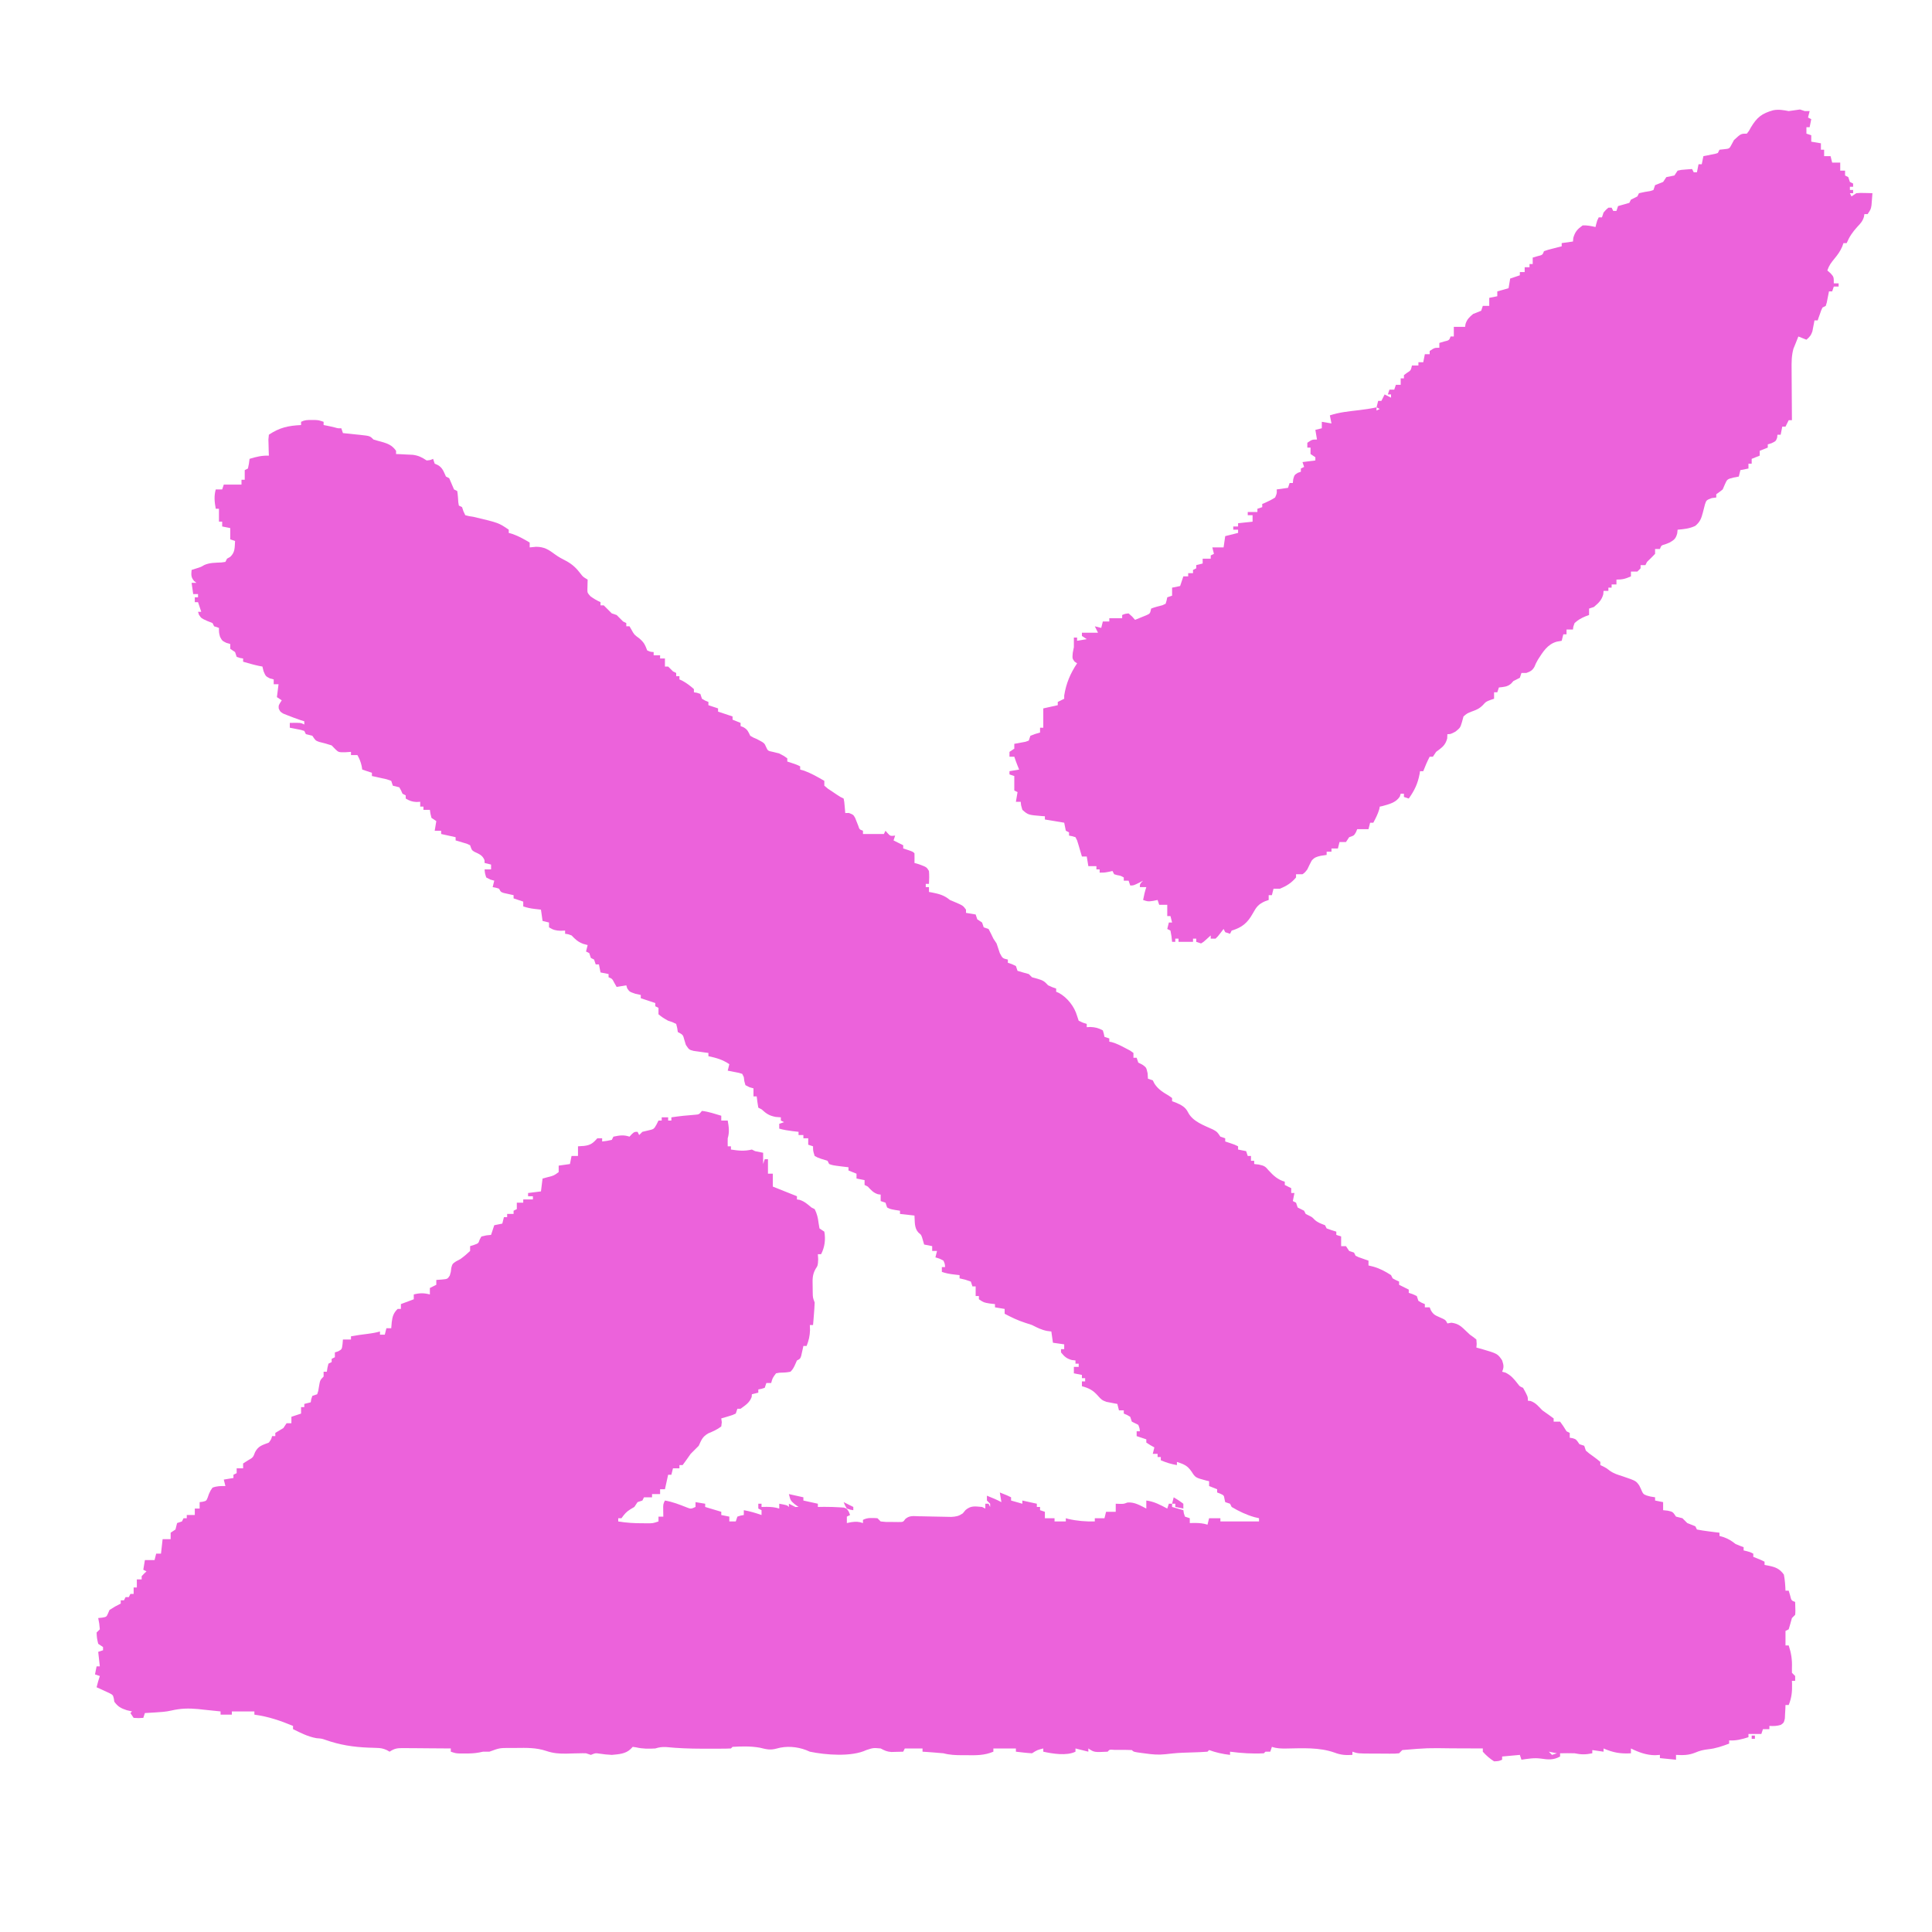 <?xml version="1.0" encoding="UTF-8"?>
<svg xmlns="http://www.w3.org/2000/svg" xmlns:xlink="http://www.w3.org/1999/xlink" width="400px" height="400px" viewBox="0 0 400 400" version="1.1">
<g id="surface1">
<path style=" stroke:none;fill-rule:nonzero;fill:rgb(92.549%,38.431%,85.882%);fill-opacity:1;" d="M 64.48 86.957 C 64.871 86.957 64.871 86.957 65.27 86.957 C 66 87 66 87 67 87.332 C 67 87.555 67 87.773 67 88 C 67.246 88.047 67.496 88.098 67.75 88.145 C 68.301 88.258 68.852 88.379 69.395 88.52 C 70.004 88.691 70.004 88.691 70.668 88.668 C 70.777 88.996 70.887 89.328 71 89.668 C 71.402 89.707 71.801 89.746 72.215 89.789 C 72.742 89.844 73.266 89.902 73.793 89.957 C 74.188 89.996 74.188 89.996 74.594 90.039 C 76.59 90.258 76.59 90.258 77.332 91 C 77.871 91.172 78.414 91.32 78.957 91.457 C 80.293 91.84 81.168 92.16 82 93.332 C 82 93.555 82 93.773 82 94 C 82.316 94.012 82.637 94.023 82.961 94.039 C 83.379 94.059 83.797 94.082 84.23 94.105 C 84.645 94.125 85.059 94.145 85.484 94.164 C 86.699 94.336 87.324 94.672 88.332 95.332 C 89.086 95.266 89.086 95.266 89.668 95 C 89.777 95.328 89.887 95.66 90 96 C 90.309 96.133 90.309 96.133 90.625 96.27 C 91.637 96.836 91.852 97.641 92.332 98.668 C 92.555 98.777 92.773 98.887 93 99 C 93.332 99.777 93.668 100.555 94 101.332 C 94.219 101.441 94.441 101.555 94.668 101.668 C 94.797 102.441 94.836 103.207 94.887 103.988 C 94.922 104.215 94.961 104.438 95 104.668 C 95.219 104.777 95.441 104.887 95.668 105 C 95.758 105.273 95.844 105.551 95.938 105.832 C 96.066 106.109 96.199 106.383 96.332 106.668 C 97.074 106.867 97.074 106.867 98 107 C 103.242 108.238 103.242 108.238 105.332 109.668 C 105.332 109.887 105.332 110.105 105.332 110.332 C 105.613 110.414 105.898 110.5 106.188 110.582 C 107.461 111.047 108.508 111.637 109.668 112.332 C 109.668 112.664 109.668 112.992 109.668 113.332 C 110.102 113.293 110.531 113.25 110.98 113.207 C 112.676 113.207 113.578 113.789 114.914 114.785 C 115.66 115.328 116.406 115.73 117.23 116.145 C 118.527 116.844 119.352 117.648 120.238 118.816 C 120.703 119.426 120.703 119.426 121.668 120 C 121.656 120.672 121.645 121.34 121.617 122.012 C 121.613 122.742 121.613 122.742 122.25 123.457 C 122.93 123.949 123.566 124.336 124.332 124.668 C 124.332 124.887 124.332 125.105 124.332 125.332 C 124.555 125.332 124.773 125.332 125 125.332 C 125.555 125.891 126.109 126.445 126.668 127 C 126.996 127.109 127.328 127.219 127.668 127.332 C 128.117 127.77 128.562 128.215 129 128.668 C 129.219 128.777 129.441 128.887 129.668 129 C 129.668 129.219 129.668 129.441 129.668 129.668 C 129.887 129.668 130.105 129.668 130.332 129.668 C 130.473 129.906 130.609 130.148 130.75 130.395 C 131.309 131.402 131.309 131.402 132.355 132.168 C 133.359 133.023 133.539 133.484 134 134.668 C 134.68 134.961 134.68 134.961 135.332 135 C 135.332 135.219 135.332 135.441 135.332 135.668 C 135.773 135.668 136.215 135.668 136.668 135.668 C 136.668 135.887 136.668 136.105 136.668 136.332 C 136.996 136.332 137.328 136.332 137.668 136.332 C 137.668 136.883 137.668 137.434 137.668 138 C 137.887 138 138.105 138 138.332 138 C 138.672 138.324 139.008 138.66 139.332 139 C 139.555 139.109 139.773 139.219 140 139.332 C 140 139.555 140 139.773 140 140 C 140.219 140 140.441 140 140.668 140 C 140.668 140.219 140.668 140.441 140.668 140.668 C 140.945 140.789 140.945 140.789 141.23 140.918 C 142.141 141.41 142.891 141.977 143.668 142.668 C 143.668 142.887 143.668 143.105 143.668 143.332 C 143.879 143.367 144.094 143.402 144.312 143.438 C 144.652 143.551 144.652 143.551 145 143.668 C 145.109 143.996 145.219 144.328 145.332 144.668 C 146 145.07 146 145.07 146.668 145.332 C 146.668 145.555 146.668 145.773 146.668 146 C 147.328 146.219 147.988 146.441 148.668 146.668 C 148.668 146.887 148.668 147.105 148.668 147.332 C 150.152 147.828 150.152 147.828 151.668 148.332 C 151.668 148.555 151.668 148.773 151.668 149 C 152.215 149.219 152.766 149.441 153.332 149.668 C 153.332 149.887 153.332 150.105 153.332 150.332 C 153.539 150.414 153.746 150.5 153.957 150.582 C 154.801 151.078 154.906 151.48 155.332 152.332 C 155.945 152.707 155.945 152.707 156.668 153 C 158.266 153.836 158.266 153.836 158.625 154.688 C 158.98 155.461 158.98 155.461 160.105 155.688 C 160.512 155.789 160.914 155.895 161.332 156 C 162.312 156.5 162.312 156.5 163 157 C 163 157.219 163 157.441 163 157.668 C 163.316 157.77 163.633 157.871 163.957 157.98 C 165 158.332 165 158.332 165.668 158.668 C 165.668 158.887 165.668 159.105 165.668 159.332 C 166.07 159.445 166.07 159.445 166.48 159.562 C 167.973 160.113 169.297 160.867 170.668 161.668 C 170.668 161.996 170.668 162.328 170.668 162.668 C 171.387 163.297 171.387 163.297 172.293 163.875 C 172.594 164.078 172.895 164.281 173.207 164.492 C 173.965 164.996 173.965 164.996 174.668 165.332 C 174.805 166.023 174.805 166.023 174.875 166.855 C 174.914 167.266 174.914 167.266 174.949 167.688 C 174.969 167.902 174.984 168.113 175 168.332 C 175.371 168.324 175.371 168.324 175.75 168.312 C 176.668 168.668 176.668 168.668 177.051 169.344 C 177.277 169.887 177.496 170.438 177.703 170.988 C 177.941 171.727 177.941 171.727 178.668 172 C 178.668 172.219 178.668 172.441 178.668 172.668 C 180.098 172.668 181.527 172.668 183 172.668 C 183.109 172.445 183.219 172.227 183.332 172 C 183.477 172.164 183.621 172.328 183.77 172.5 C 184.332 173.109 184.332 173.109 185.332 173 C 185.223 173.328 185.113 173.66 185 174 C 185.66 174.328 186.32 174.66 187 175 C 187 175.219 187 175.441 187 175.668 C 187.324 175.77 187.645 175.871 187.98 175.98 C 189 176.332 189 176.332 189.332 176.668 C 189.348 177.332 189.348 178 189.332 178.668 C 189.645 178.758 189.953 178.844 190.27 178.938 C 191.848 179.523 191.848 179.523 192.332 180.332 C 192.414 181.238 192.379 182.086 192.332 183 C 192.113 183 191.895 183 191.668 183 C 191.668 183.219 191.668 183.441 191.668 183.668 C 191.887 183.668 192.105 183.668 192.332 183.668 C 192.332 183.996 192.332 184.328 192.332 184.668 C 192.637 184.723 192.637 184.723 192.941 184.777 C 194.449 185.078 195.469 185.336 196.668 186.332 C 197.059 186.5 197.449 186.664 197.855 186.832 C 199.387 187.5 199.387 187.5 200 188.332 C 200 188.555 200 188.773 200 189 C 200.66 189.109 201.32 189.219 202 189.332 C 202.109 189.664 202.219 189.992 202.332 190.332 C 202.664 190.555 202.992 190.773 203.332 191 C 203.441 191.328 203.555 191.66 203.668 192 C 203.996 192.109 204.328 192.219 204.668 192.332 C 205.023 192.988 205.355 193.656 205.668 194.332 C 205.887 194.664 206.105 194.992 206.332 195.332 C 206.555 196 206.777 196.668 207 197.332 C 207.574 198.418 207.574 198.418 208.668 198.668 C 208.668 198.887 208.668 199.105 208.668 199.332 C 208.934 199.422 209.203 199.512 209.48 199.605 C 209.762 199.734 210.043 199.867 210.332 200 C 210.441 200.328 210.555 200.66 210.668 201 C 211.441 201.238 212.219 201.461 213 201.668 C 213.219 201.887 213.441 202.105 213.668 202.332 C 214.043 202.438 214.422 202.539 214.812 202.645 C 215.98 202.992 216.227 203.156 217 204 C 217.867 204.398 217.867 204.398 218.668 204.668 C 218.668 204.887 218.668 205.105 218.668 205.332 C 218.863 205.418 219.059 205.5 219.258 205.586 C 221 206.555 222.453 208.422 223 210.332 C 223.109 210.664 223.219 210.992 223.332 211.332 C 224.168 211.738 224.168 211.738 225 212 C 225 212.219 225 212.441 225 212.668 C 225.359 212.645 225.359 212.645 225.73 212.625 C 226.766 212.672 227.426 212.832 228.332 213.332 C 228.543 214.02 228.543 214.02 228.668 214.668 C 228.996 214.777 229.328 214.887 229.668 215 C 229.668 215.219 229.668 215.441 229.668 215.668 C 229.844 215.699 230.023 215.734 230.207 215.77 C 231.215 216.062 232.074 216.508 233 217 C 233.316 217.164 233.633 217.328 233.957 217.5 C 234.191 217.664 234.426 217.828 234.668 218 C 234.668 218.328 234.668 218.66 234.668 219 C 234.887 219 235.105 219 235.332 219 C 235.441 219.328 235.555 219.66 235.668 220 C 235.941 220.137 236.215 220.273 236.5 220.418 C 237.332 221 237.332 221 237.605 222.23 C 237.637 222.777 237.637 222.777 237.668 223.332 C 237.996 223.441 238.328 223.555 238.668 223.668 C 238.789 223.906 238.914 224.148 239.043 224.395 C 239.848 225.602 240.816 226.148 242.047 226.891 C 242.25 227.035 242.457 227.184 242.668 227.332 C 242.668 227.555 242.668 227.773 242.668 228 C 242.914 228.09 243.16 228.18 243.418 228.27 C 244.543 228.758 245.43 229.176 245.98 230.312 C 246.969 232.23 249.266 232.984 251.117 233.844 C 252 234.332 252 234.332 252.668 235.332 C 252.996 235.441 253.328 235.555 253.668 235.668 C 253.668 235.887 253.668 236.105 253.668 236.332 C 253.984 236.438 254.301 236.539 254.625 236.645 C 255.668 237 255.668 237 256.332 237.332 C 256.332 237.555 256.332 237.773 256.332 238 C 256.883 238.109 257.434 238.219 258 238.332 C 258.109 238.664 258.219 238.992 258.332 239.332 C 258.555 239.332 258.773 239.332 259 239.332 C 259 239.664 259 239.992 259 240.332 C 259.219 240.332 259.441 240.332 259.668 240.332 C 259.668 240.555 259.668 240.773 259.668 241 C 259.977 241.035 260.285 241.07 260.605 241.105 C 261.742 241.352 261.957 241.469 262.668 242.332 C 263.719 243.469 264.512 244.199 266 244.668 C 266 244.887 266 245.105 266 245.332 C 266.441 245.555 266.879 245.773 267.332 246 C 267.332 246.328 267.332 246.66 267.332 247 C 267.555 247 267.773 247 268 247 C 267.891 247.551 267.781 248.102 267.668 248.668 C 267.887 248.777 268.105 248.887 268.332 249 C 268.441 249.328 268.555 249.66 268.668 250 C 269.105 250.234 269.551 250.457 270 250.668 C 270.109 250.887 270.219 251.105 270.332 251.332 C 270.645 251.488 270.645 251.488 270.957 251.645 C 271.668 252 271.668 252 272.145 252.5 C 272.801 253.129 273.492 253.336 274.332 253.668 C 274.441 253.887 274.555 254.105 274.668 254.332 C 275.328 254.574 275.992 254.801 276.668 255 C 276.668 255.219 276.668 255.441 276.668 255.668 C 276.996 255.777 277.328 255.887 277.668 256 C 277.668 256.66 277.668 257.32 277.668 258 C 277.996 258 278.328 258 278.668 258 C 278.887 258.328 279.105 258.66 279.332 259 C 279.664 259.109 279.992 259.219 280.332 259.332 C 280.441 259.555 280.555 259.773 280.668 260 C 281.293 260.301 281.293 260.301 282.02 260.543 C 282.266 260.629 282.512 260.715 282.762 260.805 C 283.043 260.902 283.043 260.902 283.332 261 C 283.332 261.328 283.332 261.66 283.332 262 C 283.672 262.082 284.008 262.164 284.355 262.25 C 285.719 262.641 286.805 263.234 288 264 C 288.109 264.219 288.219 264.441 288.332 264.668 C 289.004 265.043 289.004 265.043 289.668 265.332 C 289.668 265.555 289.668 265.773 289.668 266 C 289.871 266.102 290.078 266.207 290.293 266.312 C 290.75 266.543 291.207 266.77 291.668 267 C 291.668 267.219 291.668 267.441 291.668 267.668 C 291.934 267.758 292.203 267.844 292.48 267.938 C 292.902 268.133 292.902 268.133 293.332 268.332 C 293.441 268.664 293.555 268.992 293.668 269.332 C 294.332 269.734 294.332 269.734 295 270 C 295 270.219 295 270.441 295 270.668 C 295.328 270.668 295.66 270.668 296 270.668 C 296.082 270.871 296.164 271.078 296.25 271.289 C 296.75 272.141 297.125 272.32 298.02 272.707 C 299.301 273.27 299.301 273.27 299.668 274 C 299.941 273.953 300.215 273.902 300.5 273.855 C 302.02 274.043 302.609 274.691 303.691 275.727 C 304.324 276.352 304.324 276.352 305.074 276.855 C 305.27 277.012 305.465 277.172 305.668 277.332 C 305.75 278.23 305.75 278.23 305.668 279 C 306.004 279.09 306.34 279.18 306.688 279.27 C 310.059 280.262 310.059 280.262 311 281.645 C 311.328 282.652 311.406 283.043 311 284 C 311.234 284.062 311.469 284.125 311.707 284.188 C 312.863 284.766 313.434 285.477 314.223 286.48 C 314.645 287.043 314.645 287.043 315.332 287.332 C 316.332 289.141 316.332 289.141 316.332 290 C 316.52 290.02 316.703 290.043 316.895 290.062 C 317.984 290.445 318.527 291.176 319.332 292 C 319.75 292.305 320.176 292.605 320.605 292.895 C 320.953 293.148 321.305 293.406 321.668 293.668 C 321.668 293.887 321.668 294.105 321.668 294.332 C 322.105 294.332 322.547 294.332 323 294.332 C 323.707 295.312 323.707 295.312 324.332 296.332 C 324.555 296.441 324.773 296.555 325 296.668 C 325 296.996 325 297.328 325 297.668 C 325.207 297.699 325.414 297.734 325.625 297.77 C 326.332 298 326.332 298 327 299 C 327.328 299.109 327.66 299.219 328 299.332 C 328.109 299.664 328.219 299.992 328.332 300.332 C 329.031 300.941 329.031 300.941 329.855 301.52 C 330.359 301.887 330.855 302.266 331.332 302.668 C 331.332 302.887 331.332 303.105 331.332 303.332 C 331.527 303.422 331.719 303.512 331.918 303.605 C 332.668 304 332.668 304 333.293 304.5 C 334.16 305.113 334.988 305.34 336 305.668 C 338.715 306.594 338.715 306.594 339.406 307.582 C 339.508 307.789 339.605 307.996 339.707 308.207 C 340.195 309.336 340.195 309.336 340.93 309.633 C 341.648 309.844 341.648 309.844 342.668 310 C 342.668 310.219 342.668 310.441 342.668 310.668 C 343.215 310.777 343.766 310.887 344.332 311 C 344.332 311.551 344.332 312.102 344.332 312.668 C 344.648 312.699 344.965 312.734 345.293 312.77 C 346.332 313 346.332 313 347 314 C 347.445 314.113 347.887 314.227 348.332 314.332 C 348.668 314.668 349 315 349.332 315.332 C 349.887 315.559 350.445 315.781 351 316 C 351.109 316.219 351.219 316.441 351.332 316.668 C 352.113 316.824 352.898 316.941 353.688 317.043 C 354.332 317.125 354.332 317.125 354.992 317.211 C 355.324 317.25 355.656 317.293 356 317.332 C 356 317.555 356 317.773 356 318 C 356.301 318.09 356.605 318.18 356.918 318.27 C 357.926 318.641 358.5 319.02 359.332 319.668 C 359.883 319.902 360.438 320.129 361 320.332 C 361 320.555 361 320.773 361 321 C 361.207 321.047 361.414 321.098 361.625 321.145 C 362.332 321.332 362.332 321.332 363 321.668 C 363 321.887 363 322.105 363 322.332 C 363.262 322.438 363.523 322.539 363.793 322.645 C 364.668 323 364.668 323 365.332 323.332 C 365.332 323.555 365.332 323.773 365.332 324 C 365.586 324.047 365.844 324.098 366.105 324.145 C 367.598 324.457 368.422 324.754 369.332 326 C 369.547 327.109 369.625 328.207 369.668 329.332 C 369.887 329.332 370.105 329.332 370.332 329.332 C 370.43 329.656 370.527 329.98 370.625 330.312 C 370.879 331.367 370.879 331.367 371.668 331.668 C 371.73 333.684 371.73 333.684 371.668 334.332 C 371.445 334.555 371.227 334.773 371 335 C 370.891 335.391 370.781 335.785 370.668 336.188 C 370.559 336.566 370.445 336.945 370.332 337.332 C 370.113 337.441 369.895 337.555 369.668 337.668 C 369.668 338.656 369.668 339.648 369.668 340.668 C 369.887 340.668 370.105 340.668 370.332 340.668 C 370.863 342.293 371.066 343.602 371 345.332 C 371 345.664 371 345.992 371 346.332 C 371.219 346.555 371.441 346.773 371.668 347 C 371.668 347.328 371.668 347.66 371.668 348 C 371.445 348 371.227 348 371 348 C 371.008 348.191 371.016 348.387 371.023 348.586 C 371.062 350.203 370.957 351.477 370.332 353 C 370.113 353 369.895 353 369.668 353 C 369.656 353.258 369.648 353.516 369.641 353.777 C 369.621 354.113 369.602 354.445 369.582 354.793 C 369.559 355.289 369.559 355.289 369.535 355.801 C 369.332 356.668 369.332 356.668 368.707 357.113 C 367.887 357.367 367.191 357.383 366.332 357.332 C 366.332 357.555 366.332 357.773 366.332 358 C 365.895 358 365.453 358 365 358 C 364.891 358.328 364.781 358.66 364.668 359 C 363.785 359 362.906 359 362 359 C 362 359.219 362 359.441 362 359.668 C 360.625 360.098 359.445 360.422 358 360.332 C 358 360.555 358 360.773 358 361 C 356.562 361.531 355.18 362.023 353.645 362.168 C 352.582 362.301 351.953 362.453 351 362.855 C 349.617 363.418 348.48 363.414 347 363.332 C 347 363.664 347 363.992 347 364.332 C 345.898 364.223 344.801 364.113 343.668 364 C 343.668 363.781 343.668 363.559 343.668 363.332 C 343.184 363.363 343.184 363.363 342.688 363.395 C 340.918 363.402 339.238 362.785 337.668 362 C 337.668 362.328 337.668 362.66 337.668 363 C 335.516 363.133 333.98 362.863 332 362 C 332 362.219 332 362.441 332 362.668 C 331.23 362.559 330.461 362.445 329.668 362.332 C 329.668 362.555 329.668 362.773 329.668 363 C 328.297 363.285 327.355 363.285 326 363 C 325 362.969 324 362.98 323 363 C 323 363.219 323 363.441 323 363.668 C 321.602 364.434 320.551 364.32 319.027 364.098 C 317.648 363.906 316.371 364.125 315 364.332 C 314.891 364.004 314.781 363.672 314.668 363.332 C 313.457 363.441 312.246 363.555 311 363.668 C 311 363.887 311 364.105 311 364.332 C 310.312 364.625 310.312 364.625 309.332 364.668 C 308.449 364.105 307.691 363.453 307 362.668 C 307 362.445 307 362.227 307 362 C 305.43 361.992 303.859 361.984 302.289 361.98 C 301.758 361.98 301.227 361.977 300.695 361.977 C 295.5 361.898 295.5 361.898 290.332 362.332 C 290.113 362.555 289.895 362.773 289.668 363 C 288.812 363.082 288.812 363.082 287.742 363.078 C 287.355 363.078 286.973 363.074 286.574 363.074 C 286.172 363.07 285.77 363.066 285.355 363.062 C 284.953 363.062 284.551 363.062 284.137 363.062 C 281.141 363.047 281.141 363.047 280 362.668 C 280 362.887 280 363.105 280 363.332 C 278.609 363.422 277.598 363.352 276.293 362.855 C 273.133 361.73 269.645 361.961 266.336 362.012 C 265.242 362.023 264.379 362.016 263.332 361.668 C 263.223 361.996 263.113 362.328 263 362.668 C 262.672 362.668 262.34 362.668 262 362.668 C 261.891 362.777 261.781 362.887 261.668 363 C 259.312 363.129 256.996 362.977 254.668 362.668 C 254.668 362.887 254.668 363.105 254.668 363.332 C 253.145 363.152 251.773 362.859 250.332 362.332 C 250.223 362.441 250.113 362.555 250 362.668 C 249.488 362.715 248.973 362.742 248.457 362.762 C 248.141 362.773 247.82 362.785 247.496 362.797 C 247.16 362.809 246.824 362.82 246.48 362.832 C 243.867 362.914 243.867 362.914 241.27 363.195 C 239.844 363.352 238.598 363.246 237.188 363.043 C 236.949 363.012 236.707 362.98 236.461 362.949 C 234.715 362.715 234.715 362.715 234.332 362.332 C 233.555 362.301 232.777 362.289 232 362.293 C 231.574 362.289 231.148 362.289 230.707 362.289 C 229.711 362.215 229.711 362.215 229.332 362.668 C 226.539 362.805 226.539 362.805 225.332 362 C 225.332 362.219 225.332 362.441 225.332 362.668 C 224.445 362.445 223.555 362.223 222.668 362 C 222.668 362.219 222.668 362.441 222.668 362.668 C 220.859 363.57 217.91 363.09 216 362.668 C 216 362.445 216 362.227 216 362 C 214.734 362.324 214.734 362.324 213.668 363 C 213.102 362.969 212.539 362.918 211.98 362.855 C 211.52 362.805 211.52 362.805 211.051 362.75 C 210.812 362.723 210.578 362.695 210.332 362.668 C 210.332 362.445 210.332 362.227 210.332 362 C 208.793 362 207.254 362 205.668 362 C 205.668 362.219 205.668 362.441 205.668 362.668 C 203.812 363.453 202.102 363.422 200.125 363.395 C 199.812 363.395 199.496 363.395 199.176 363.395 C 197.828 363.387 196.637 363.348 195.332 363 C 194.586 362.926 193.836 362.863 193.082 362.812 C 192.691 362.785 192.305 362.758 191.902 362.727 C 191.605 362.707 191.305 362.688 191 362.668 C 191 362.445 191 362.227 191 362 C 189.789 362 188.578 362 187.332 362 C 187.223 362.219 187.113 362.441 187 362.668 C 186.473 362.684 185.945 362.699 185.418 362.707 C 185.121 362.715 184.828 362.723 184.527 362.73 C 183.617 362.664 183.129 362.422 182.332 362 C 180.805 361.863 180.805 361.863 179.383 362.324 C 176.324 363.781 170.957 363.352 167.668 362.668 C 167.285 362.504 167.285 362.504 166.895 362.336 C 164.961 361.609 162.77 361.441 160.793 362.02 C 159.43 362.398 158.652 362.164 157.301 361.84 C 155.449 361.508 153.543 361.555 151.668 361.668 C 151.559 361.777 151.445 361.887 151.332 362 C 150.645 362.035 149.953 362.043 149.266 362.043 C 148.621 362.043 148.621 362.043 147.961 362.047 C 147.621 362.043 147.621 362.043 147.273 362.043 C 146.602 362.043 145.926 362.043 145.254 362.047 C 142.781 362.043 140.352 361.953 137.895 361.707 C 137.051 361.668 136.465 361.758 135.668 362 C 134.316 362.082 133.027 362.086 131.707 361.77 C 131.473 361.738 131.242 361.703 131 361.668 C 130.852 361.82 130.703 361.977 130.551 362.133 C 129.512 363.137 128.059 363.199 126.668 363.332 C 125.777 363.289 124.922 363.199 124.043 363.062 C 123.27 362.945 123.27 362.945 122.332 363.332 C 122.004 363.223 121.672 363.113 121.332 363 C 120.855 362.984 120.375 362.988 119.895 363.004 C 119.613 363.008 119.328 363.016 119.039 363.02 C 118.453 363.035 117.867 363.051 117.281 363.07 C 115.758 363.098 114.508 363 113.062 362.504 C 111.008 361.82 109.02 361.867 106.875 361.895 C 106.488 361.895 106.102 361.895 105.703 361.895 C 103.426 361.895 103.426 361.895 101.332 362.668 C 100.895 362.668 100.453 362.668 100 362.668 C 99.738 362.723 99.48 362.773 99.211 362.832 C 98.219 363.023 97.301 363.043 96.293 363.043 C 95.945 363.043 95.602 363.043 95.246 363.043 C 94.332 363 94.332 363 93.332 362.668 C 93.332 362.445 93.332 362.227 93.332 362 C 91.691 361.984 90.047 361.973 88.402 361.965 C 87.844 361.961 87.285 361.957 86.727 361.949 C 85.922 361.941 85.121 361.938 84.316 361.934 C 84.066 361.93 83.816 361.93 83.559 361.926 C 82.301 361.926 81.742 361.949 80.668 362.668 C 80.477 362.559 80.285 362.453 80.086 362.34 C 79.301 361.984 78.789 361.906 77.934 361.887 C 77.539 361.871 77.539 361.871 77.133 361.855 C 76.855 361.848 76.578 361.84 76.293 361.832 C 73.125 361.703 70.348 361.273 67.359 360.215 C 66.605 359.957 66.605 359.957 65.543 359.875 C 63.777 359.57 62.266 358.785 60.668 358 C 60.668 357.781 60.668 357.559 60.668 357.332 C 58.023 356.23 55.512 355.383 52.668 355 C 52.668 354.781 52.668 354.559 52.668 354.332 C 51.125 354.332 49.586 354.332 48 354.332 C 48 354.555 48 354.773 48 355 C 47.23 355 46.461 355 45.668 355 C 45.668 354.781 45.668 354.559 45.668 354.332 C 44.461 354.199 43.25 354.078 42.043 353.957 C 41.703 353.922 41.367 353.883 41.02 353.844 C 39.039 353.656 37.363 353.703 35.426 354.16 C 34.324 354.41 33.254 354.477 32.125 354.543 C 31.723 354.566 31.32 354.59 30.902 354.617 C 30.605 354.633 30.309 354.648 30 354.668 C 29.891 354.996 29.781 355.328 29.668 355.668 C 28.707 355.73 28.707 355.73 27.668 355.668 C 27.336 355.172 27.336 355.172 27 354.668 C 27.109 354.559 27.219 354.445 27.332 354.332 C 26.977 354.25 26.617 354.168 26.25 354.082 C 24.984 353.66 24.465 353.379 23.668 352.332 C 23.621 352.012 23.621 352.012 23.57 351.68 C 23.383 350.922 23.383 350.922 22.57 350.504 C 22.266 350.367 21.961 350.227 21.645 350.082 C 21.34 349.941 21.031 349.797 20.719 349.652 C 20.48 349.547 20.242 349.441 20 349.332 C 20.191 348.539 20.406 347.777 20.668 347 C 20.336 346.891 20.008 346.781 19.668 346.668 C 19.832 345.84 19.832 345.84 20 345 C 20.219 345 20.441 345 20.668 345 C 20.5 343.516 20.5 343.516 20.332 342 C 20.664 341.891 20.992 341.781 21.332 341.668 C 21.332 341.445 21.332 341.227 21.332 341 C 21.004 340.781 20.672 340.559 20.332 340.332 C 20.062 339.168 20.062 339.168 20 338 C 20.219 337.781 20.441 337.559 20.668 337.332 C 20.559 336.133 20.559 336.133 20.332 335 C 20.727 334.957 20.727 334.957 21.125 334.918 C 22.043 334.762 22.043 334.762 22.375 334.02 C 22.473 333.793 22.566 333.566 22.668 333.332 C 23.441 332.816 24.168 332.402 25 332 C 25 331.781 25 331.559 25 331.332 C 25.219 331.332 25.441 331.332 25.668 331.332 C 25.777 331.113 25.887 330.895 26 330.668 C 26.219 330.668 26.441 330.668 26.668 330.668 C 26.777 330.445 26.887 330.227 27 330 C 27.219 330 27.441 330 27.668 330 C 27.668 329.559 27.668 329.121 27.668 328.668 C 27.887 328.668 28.105 328.668 28.332 328.668 C 28.332 328.117 28.332 327.566 28.332 327 C 28.664 327 28.992 327 29.332 327 C 29.332 326.781 29.332 326.559 29.332 326.332 C 29.832 325.793 29.832 325.793 30.332 325.332 C 30.113 325.223 29.895 325.113 29.668 325 C 29.777 324.34 29.887 323.68 30 323 C 30.66 323 31.32 323 32 323 C 32.109 322.559 32.219 322.121 32.332 321.668 C 32.664 321.668 32.992 321.668 33.332 321.668 C 33.441 320.676 33.555 319.688 33.668 318.668 C 34.215 318.668 34.766 318.668 35.332 318.668 C 35.332 318.227 35.332 317.785 35.332 317.332 C 35.664 317.113 35.992 316.895 36.332 316.668 C 36.387 316.441 36.441 316.215 36.5 315.98 C 36.582 315.66 36.582 315.66 36.668 315.332 C 36.996 315.223 37.328 315.113 37.668 315 C 37.777 314.781 37.887 314.559 38 314.332 C 38.219 314.332 38.441 314.332 38.668 314.332 C 38.668 314.113 38.668 313.895 38.668 313.668 C 39.215 313.668 39.766 313.668 40.332 313.668 C 40.332 313.227 40.332 312.785 40.332 312.332 C 40.664 312.332 40.992 312.332 41.332 312.332 C 41.332 311.895 41.332 311.453 41.332 311 C 41.543 310.973 41.75 310.945 41.965 310.918 C 42.715 310.738 42.715 310.738 42.996 310.062 C 43.078 309.82 43.164 309.582 43.25 309.332 C 43.574 308.605 43.574 308.605 44 308 C 44.945 307.652 45.641 307.668 46.668 307.668 C 46.559 307.227 46.445 306.785 46.332 306.332 C 46.992 306.223 47.652 306.113 48.332 306 C 48.332 305.781 48.332 305.559 48.332 305.332 C 48.555 305.223 48.773 305.113 49 305 C 49 304.672 49 304.34 49 304 C 49.441 304 49.879 304 50.332 304 C 50.332 303.672 50.332 303.34 50.332 303 C 50.797 302.699 50.797 302.699 51.27 302.395 C 52.398 301.754 52.398 301.754 52.812 300.645 C 53.512 299.332 54.316 299.207 55.668 298.668 C 56.16 297.988 56.16 297.988 56.332 297.332 C 56.555 297.332 56.773 297.332 57 297.332 C 57 297.113 57 296.895 57 296.668 C 57.555 296.332 58.109 296 58.668 295.668 C 58.887 295.336 59.105 295.008 59.332 294.668 C 59.664 294.668 59.992 294.668 60.332 294.668 C 60.332 294.227 60.332 293.785 60.332 293.332 C 60.992 293.113 61.652 292.895 62.332 292.668 C 62.332 292.227 62.332 291.785 62.332 291.332 C 62.555 291.332 62.773 291.332 63 291.332 C 63 291.113 63 290.895 63 290.668 C 63.441 290.559 63.879 290.445 64.332 290.332 C 64.387 290.012 64.387 290.012 64.438 289.688 C 64.512 289.461 64.59 289.234 64.668 289 C 64.996 288.891 65.328 288.781 65.668 288.668 C 65.91 287.984 65.91 287.984 66.02 287.188 C 66.266 285.734 66.266 285.734 67 285 C 67 284.672 67 284.34 67 284 C 67.219 284 67.441 284 67.668 284 C 67.707 283.73 67.75 283.465 67.793 283.188 C 67.859 282.906 67.93 282.625 68 282.332 C 68.219 282.223 68.441 282.113 68.668 282 C 68.668 281.781 68.668 281.559 68.668 281.332 C 68.887 281.223 69.105 281.113 69.332 281 C 69.332 280.672 69.332 280.34 69.332 280 C 69.547 279.93 69.758 279.863 69.98 279.793 C 70.781 279.367 70.781 279.367 70.918 278.293 C 70.945 277.977 70.973 277.66 71 277.332 C 71.551 277.332 72.102 277.332 72.668 277.332 C 72.668 277.113 72.668 276.895 72.668 276.668 C 73.789 276.469 74.91 276.301 76.043 276.168 C 76.953 276.051 77.789 275.922 78.668 275.668 C 78.668 275.887 78.668 276.105 78.668 276.332 C 78.996 276.332 79.328 276.332 79.668 276.332 C 79.777 275.895 79.887 275.453 80 275 C 80.328 275 80.66 275 81 275 C 81.035 274.586 81.07 274.176 81.105 273.75 C 81.25 272.582 81.457 271.84 82.332 271 C 82.555 271 82.773 271 83 271 C 83 270.672 83 270.34 83 270 C 83.879 269.672 84.762 269.34 85.668 269 C 85.668 268.672 85.668 268.34 85.668 268 C 86.898 267.684 87.77 267.684 89 268 C 89 267.559 89 267.121 89 266.668 C 89.441 266.445 89.879 266.227 90.332 266 C 90.332 265.672 90.332 265.34 90.332 265 C 90.891 264.957 90.891 264.957 91.457 264.918 C 92.66 264.805 92.66 264.805 93.125 264.082 C 93.355 263.324 93.355 263.324 93.438 262.48 C 93.668 261.668 93.668 261.668 94.395 261.168 C 94.707 261 95.016 260.836 95.332 260.668 C 96.059 260.148 96.676 259.613 97.332 259 C 97.332 258.672 97.332 258.34 97.332 258 C 97.594 257.918 97.855 257.836 98.125 257.75 C 99.047 257.426 99.047 257.426 99.312 256.645 C 99.43 256.434 99.547 256.219 99.668 256 C 100.707 255.75 100.707 255.75 101.668 255.668 C 101.887 255.008 102.105 254.348 102.332 253.668 C 102.883 253.559 103.434 253.445 104 253.332 C 104.109 252.895 104.219 252.453 104.332 252 C 104.555 252 104.773 252 105 252 C 105 251.781 105 251.559 105 251.332 C 105.441 251.332 105.879 251.332 106.332 251.332 C 106.332 251.113 106.332 250.895 106.332 250.668 C 106.555 250.559 106.773 250.445 107 250.332 C 107 249.895 107 249.453 107 249 C 107.441 249 107.879 249 108.332 249 C 108.332 248.781 108.332 248.559 108.332 248.332 C 108.992 248.332 109.652 248.332 110.332 248.332 C 110.332 248.113 110.332 247.895 110.332 247.668 C 110.004 247.668 109.672 247.668 109.332 247.668 C 109.332 247.445 109.332 247.227 109.332 247 C 110.215 246.891 111.094 246.781 112 246.668 C 112.109 245.785 112.219 244.906 112.332 244 C 112.879 243.855 112.879 243.855 113.438 243.707 C 114.68 243.395 114.68 243.395 115.668 242.668 C 115.668 242.227 115.668 241.785 115.668 241.332 C 116.438 241.223 117.207 241.113 118 241 C 118.109 240.449 118.219 239.898 118.332 239.332 C 118.773 239.332 119.215 239.332 119.668 239.332 C 119.668 238.672 119.668 238.012 119.668 237.332 C 120.078 237.305 120.492 237.277 120.918 237.25 C 122.258 237.09 122.773 236.695 123.668 235.668 C 123.996 235.668 124.328 235.668 124.668 235.668 C 124.668 235.887 124.668 236.105 124.668 236.332 C 125.656 236.219 125.656 236.219 126.668 236 C 126.777 235.781 126.887 235.559 127 235.332 C 128.273 235.074 129.09 234.918 130.332 235.332 C 130.559 235.086 130.559 235.086 130.793 234.832 C 131.332 234.332 131.332 234.332 132 234.332 C 132.109 234.555 132.219 234.773 132.332 235 C 132.555 234.781 132.773 234.559 133 234.332 C 133.379 234.242 133.758 234.156 134.145 234.062 C 135.383 233.781 135.383 233.781 135.938 232.793 C 136.066 232.531 136.199 232.27 136.332 232 C 136.555 232 136.773 232 137 232 C 137 231.781 137 231.559 137 231.332 C 137.441 231.332 137.879 231.332 138.332 231.332 C 138.332 231.555 138.332 231.773 138.332 232 C 138.555 232 138.773 232 139 232 C 139 231.781 139 231.559 139 231.332 C 140.648 231.082 142.289 230.914 143.953 230.793 C 144.734 230.723 144.734 230.723 145.332 230 C 146.699 230.156 148.016 230.613 149.332 231 C 149.332 231.328 149.332 231.66 149.332 232 C 149.773 232 150.215 232 150.668 232 C 150.898 233.34 151.059 234.359 150.668 235.668 C 150.652 236.223 150.652 236.777 150.668 237.332 C 150.887 237.332 151.105 237.332 151.332 237.332 C 151.332 237.555 151.332 237.773 151.332 238 C 152.918 238.242 154.094 238.371 155.668 238 C 155.887 238.109 156.105 238.219 156.332 238.332 C 156.887 238.453 157.441 238.562 158 238.668 C 158 239.438 158 240.207 158 241 C 158.109 240.672 158.219 240.34 158.332 240 C 158.555 240 158.773 240 159 240 C 159 240.988 159 241.98 159 243 C 159.328 243 159.66 243 160 243 C 160 243.879 160 244.762 160 245.668 C 160.238 245.762 160.477 245.859 160.723 245.957 C 162.148 246.527 163.574 247.098 165 247.668 C 165 247.887 165 248.105 165 248.332 C 165.188 248.359 165.371 248.387 165.562 248.418 C 166.566 248.742 167.199 249.324 168 250 C 168.219 250.109 168.441 250.219 168.668 250.332 C 169.164 251.324 169.348 252.121 169.48 253.23 C 169.543 253.594 169.602 253.957 169.668 254.332 C 169.996 254.555 170.328 254.773 170.668 255 C 170.961 256.617 170.754 258.207 170 259.668 C 169.781 259.668 169.559 259.668 169.332 259.668 C 169.363 260.191 169.363 260.191 169.395 260.73 C 169.332 262 169.332 262 168.836 262.754 C 168.176 263.957 168.223 264.844 168.25 266.207 C 168.254 266.645 168.262 267.082 168.266 267.535 C 168.285 268.664 168.285 268.664 168.668 269.668 C 168.637 270.465 168.586 271.266 168.52 272.062 C 168.488 272.488 168.453 272.91 168.418 273.348 C 168.391 273.672 168.363 274 168.332 274.332 C 168.113 274.332 167.895 274.332 167.668 274.332 C 167.688 274.848 167.688 274.848 167.707 275.375 C 167.668 276.621 167.449 277.512 167 278.668 C 166.781 278.668 166.559 278.668 166.332 278.668 C 166.293 278.855 166.254 279.043 166.211 279.238 C 166.156 279.484 166.098 279.727 166.043 279.98 C 165.988 280.223 165.934 280.465 165.879 280.719 C 165.668 281.332 165.668 281.332 165 281.668 C 164.742 282.246 164.742 282.246 164.48 282.832 C 164.137 283.477 164.137 283.477 163.668 284 C 162.883 284.172 162.156 284.188 161.355 284.207 C 161.129 284.25 160.902 284.289 160.668 284.332 C 159.945 285.301 159.945 285.301 159.668 286.332 C 159.336 286.332 159.008 286.332 158.668 286.332 C 158.559 286.664 158.445 286.992 158.332 287.332 C 157.645 287.562 157.645 287.562 157 287.668 C 157 287.887 157 288.105 157 288.332 C 156.559 288.441 156.121 288.555 155.668 288.668 C 155.652 288.852 155.641 289.039 155.625 289.23 C 155.172 290.43 154.363 290.91 153.332 291.668 C 153.113 291.668 152.895 291.668 152.668 291.668 C 152.559 291.996 152.445 292.328 152.332 292.668 C 151.645 292.984 151.645 292.984 150.812 293.23 C 150.535 293.312 150.262 293.398 149.977 293.484 C 149.766 293.543 149.551 293.605 149.332 293.668 C 149.367 293.922 149.402 294.176 149.438 294.438 C 149.402 294.734 149.367 295.027 149.332 295.332 C 148.48 295.988 147.617 296.355 146.625 296.77 C 145.434 297.469 145.234 298.098 144.668 299.332 C 144.117 299.895 143.562 300.453 143 301 C 142.695 301.418 142.395 301.844 142.105 302.27 C 141.723 302.797 141.723 302.797 141.332 303.332 C 141.113 303.332 140.895 303.332 140.668 303.332 C 140.668 303.555 140.668 303.773 140.668 304 C 140.227 304 139.785 304 139.332 304 C 139.223 304.441 139.113 304.879 139 305.332 C 138.781 305.332 138.559 305.332 138.332 305.332 C 138.113 306.324 137.895 307.312 137.668 308.332 C 137.336 308.332 137.008 308.332 136.668 308.332 C 136.668 308.664 136.668 308.992 136.668 309.332 C 136.117 309.332 135.566 309.332 135 309.332 C 135 309.555 135 309.773 135 310 C 134.449 310 133.898 310 133.332 310 C 133.223 310.219 133.113 310.441 133 310.668 C 132.672 310.777 132.34 310.887 132 311 C 131.781 311.328 131.559 311.66 131.332 312 C 131.066 312.156 130.797 312.316 130.52 312.48 C 129.645 313.016 129.258 313.516 128.668 314.332 C 128.445 314.332 128.227 314.332 128 314.332 C 128 314.555 128 314.773 128 315 C 129.719 315.285 131.367 315.383 133.105 315.375 C 133.344 315.375 133.582 315.379 133.824 315.379 C 135.121 315.398 135.121 315.398 136.332 315 C 136.332 314.672 136.332 314.34 136.332 314 C 136.664 314 136.992 314 137.332 314 C 137.324 313.359 137.324 313.359 137.312 312.707 C 137.293 311.418 137.293 311.418 137.668 310.668 C 139.258 310.938 140.664 311.492 142.16 312.086 C 143.031 312.43 143.031 312.43 144 312 C 144 311.672 144 311.34 144 311 C 144.66 311.109 145.32 311.219 146 311.332 C 146 311.555 146 311.773 146 312 C 147.648 312.496 147.648 312.496 149.332 313 C 149.332 313.219 149.332 313.441 149.332 313.668 C 149.883 313.777 150.434 313.887 151 314 C 151 314.328 151 314.66 151 315 C 151.441 315 151.879 315 152.332 315 C 152.441 314.672 152.555 314.34 152.668 314 C 153.355 313.77 153.355 313.77 154 313.668 C 154 313.336 154 313.008 154 312.668 C 155.27 312.891 156.449 313.242 157.668 313.668 C 157.668 313.336 157.668 313.008 157.668 312.668 C 157.445 312.559 157.227 312.445 157 312.332 C 157 312.004 157 311.672 157 311.332 C 157.219 311.332 157.441 311.332 157.668 311.332 C 157.668 311.555 157.668 311.773 157.668 312 C 158.023 311.992 158.383 311.984 158.75 311.98 C 159.715 311.996 160.43 312.043 161.332 312.332 C 161.332 312.004 161.332 311.672 161.332 311.332 C 162.957 311.625 162.957 311.625 163.332 312 C 164 312.012 164.668 312.016 165.332 312 C 165.066 311.809 164.797 311.613 164.52 311.418 C 163.668 310.668 163.668 310.668 163.332 309.332 C 164.324 309.555 165.312 309.773 166.332 310 C 166.332 310.219 166.332 310.441 166.332 310.668 C 167.324 310.887 168.312 311.105 169.332 311.332 C 169.332 311.555 169.332 311.773 169.332 312 C 169.984 311.988 169.984 311.988 170.645 311.98 C 171.758 311.984 172.867 312.004 173.98 312.082 C 174.344 312.105 174.344 312.105 174.719 312.129 C 175.332 312.332 175.332 312.332 175.75 313.016 C 175.875 313.34 175.875 313.34 176 313.668 C 175.781 313.777 175.559 313.887 175.332 314 C 175.332 314.441 175.332 314.879 175.332 315.332 C 175.637 315.27 175.938 315.211 176.25 315.145 C 177.227 315.016 177.754 315.02 178.668 315.332 C 178.668 315.113 178.668 314.895 178.668 314.668 C 179.672 314.164 180.562 314.273 181.668 314.332 C 181.887 314.555 182.105 314.773 182.332 315 C 183.418 315.121 183.418 315.121 184.645 315.105 C 185.062 315.109 185.477 315.117 185.906 315.121 C 186.992 315.129 186.992 315.129 187.43 314.496 C 188.312 313.727 189.086 313.898 190.238 313.926 C 190.457 313.93 190.672 313.934 190.898 313.934 C 191.59 313.945 192.285 313.961 192.98 313.98 C 193.672 313.996 194.363 314.008 195.059 314.02 C 195.688 314.031 196.316 314.043 196.945 314.059 C 197.969 314 198.496 313.895 199.332 313.332 C 199.527 313.098 199.719 312.867 199.918 312.625 C 201.055 311.676 201.879 311.883 203.332 312 C 203.555 312.109 203.773 312.219 204 312.332 C 204 312.004 204 311.672 204 311.332 C 204.219 311.332 204.441 311.332 204.668 311.332 C 204.777 311.555 204.887 311.773 205 312 C 205 311.781 205 311.559 205 311.332 C 204.781 311.113 204.559 310.895 204.332 310.668 C 204.332 310.336 204.332 310.008 204.332 309.668 C 205.359 310.066 206.355 310.492 207.332 311 C 207.223 310.34 207.113 309.68 207 309 C 208.582 309.625 208.582 309.625 209.332 310 C 209.332 310.219 209.332 310.441 209.332 310.668 C 210.102 310.887 210.875 311.105 211.668 311.332 C 211.668 311.113 211.668 310.895 211.668 310.668 C 212.656 310.887 213.648 311.105 214.668 311.332 C 214.668 311.555 214.668 311.773 214.668 312 C 214.887 312 215.105 312 215.332 312 C 215.332 312.219 215.332 312.441 215.332 312.668 C 215.664 312.777 215.992 312.887 216.332 313 C 216.332 313.441 216.332 313.879 216.332 314.332 C 216.992 314.332 217.652 314.332 218.332 314.332 C 218.332 314.555 218.332 314.773 218.332 315 C 219.102 315 219.875 315 220.668 315 C 220.668 314.781 220.668 314.559 220.668 314.332 C 220.84 314.383 221.012 314.43 221.188 314.48 C 223.02 314.902 224.789 315.039 226.668 315 C 226.668 314.781 226.668 314.559 226.668 314.332 C 227.328 314.332 227.988 314.332 228.668 314.332 C 228.777 313.895 228.887 313.453 229 313 C 229.66 313 230.32 313 231 313 C 231 312.449 231 311.898 231 311.332 C 231.359 311.344 231.359 311.344 231.73 311.355 C 232.648 311.379 232.648 311.379 233.418 311.082 C 234.887 310.949 236.043 311.68 237.332 312.332 C 237.332 311.785 237.332 311.234 237.332 310.668 C 238.953 310.871 240.246 311.574 241.668 312.332 C 241.777 312.004 241.887 311.672 242 311.332 C 242.219 311.332 242.441 311.332 242.668 311.332 C 242.668 311.555 242.668 311.773 242.668 312 C 243.438 312.219 244.207 312.441 245 312.668 C 245.051 312.988 245.051 312.988 245.105 313.312 C 245.18 313.539 245.254 313.766 245.332 314 C 245.664 314.109 245.992 314.219 246.332 314.332 C 246.332 314.664 246.332 314.992 246.332 315.332 C 246.691 315.328 247.047 315.32 247.418 315.312 C 248.383 315.328 249.094 315.379 250 315.668 C 250.109 315.227 250.219 314.785 250.332 314.332 C 251.102 314.332 251.875 314.332 252.668 314.332 C 252.668 314.555 252.668 314.773 252.668 315 C 255.309 315 257.945 315 260.668 315 C 260.668 314.781 260.668 314.559 260.668 314.332 C 260.352 314.258 260.035 314.184 259.707 314.105 C 258.047 313.633 256.48 312.883 255 312 C 254.891 311.781 254.781 311.559 254.668 311.332 C 254.336 311.223 254.008 311.113 253.668 311 C 253.617 310.785 253.57 310.574 253.52 310.355 C 253.398 309.598 253.398 309.598 252.645 309.25 C 252.434 309.168 252.219 309.086 252 309 C 252 308.781 252 308.559 252 308.332 C 251.449 308.113 250.898 307.895 250.332 307.668 C 250.332 307.336 250.332 307.008 250.332 306.668 C 250.148 306.625 249.961 306.586 249.77 306.543 C 247.5 305.93 247.5 305.93 246.707 304.688 C 245.801 303.383 245.141 303.176 243.668 302.668 C 243.668 302.887 243.668 303.105 243.668 303.332 C 242.48 303.129 241.438 302.809 240.332 302.332 C 240.332 302.113 240.332 301.895 240.332 301.668 C 240.113 301.668 239.895 301.668 239.668 301.668 C 239.668 301.445 239.668 301.227 239.668 301 C 239.336 301 239.008 301 238.668 301 C 238.777 300.559 238.887 300.121 239 299.668 C 238.727 299.516 238.449 299.363 238.168 299.207 C 237.891 299.031 237.617 298.852 237.332 298.668 C 237.332 298.445 237.332 298.227 237.332 298 C 236.672 297.781 236.012 297.559 235.332 297.332 C 235.332 297.004 235.332 296.672 235.332 296.332 C 235.555 296.332 235.773 296.332 236 296.332 C 235.934 295.684 235.934 295.684 235.668 295 C 235.227 294.766 234.785 294.543 234.332 294.332 C 234.223 294.004 234.113 293.672 234 293.332 C 233.332 292.93 233.332 292.93 232.668 292.668 C 232.668 292.445 232.668 292.227 232.668 292 C 232.336 292 232.008 292 231.668 292 C 231.559 291.559 231.445 291.121 231.332 290.668 C 231.129 290.629 230.922 290.594 230.711 290.555 C 230.441 290.504 230.172 290.449 229.895 290.395 C 229.629 290.344 229.363 290.297 229.086 290.242 C 228.242 289.969 227.902 289.672 227.332 289 C 226.316 287.84 225.488 287.406 224 287 C 224 286.672 224 286.34 224 286 C 224.219 286 224.441 286 224.668 286 C 224.668 285.781 224.668 285.559 224.668 285.332 C 224.445 285.332 224.227 285.332 224 285.332 C 224 285.113 224 284.895 224 284.668 C 223.449 284.559 222.898 284.445 222.332 284.332 C 222.332 283.895 222.332 283.453 222.332 283 C 222.664 283 222.992 283 223.332 283 C 223.332 282.781 223.332 282.559 223.332 282.332 C 223.113 282.332 222.895 282.332 222.668 282.332 C 222.668 282.113 222.668 281.895 222.668 281.668 C 222.297 281.625 222.297 281.625 221.918 281.582 C 220.82 281.285 220.379 280.871 219.668 280 C 219.668 279.781 219.668 279.559 219.668 279.332 C 219.887 279.332 220.105 279.332 220.332 279.332 C 220.332 279.004 220.332 278.672 220.332 278.332 C 219.562 278.223 218.793 278.113 218 278 C 217.891 277.23 217.781 276.461 217.668 275.668 C 217.379 275.633 217.09 275.598 216.793 275.562 C 215.594 275.32 214.754 274.887 213.668 274.332 C 213.184 274.168 212.695 274.008 212.207 273.855 C 210.715 273.379 209.387 272.73 208 272 C 208 271.672 208 271.34 208 271 C 207.34 270.891 206.68 270.781 206 270.668 C 206 270.445 206 270.227 206 270 C 205.637 269.957 205.27 269.918 204.895 269.875 C 203.668 269.668 203.668 269.668 202.668 269 C 202.668 268.781 202.668 268.559 202.668 268.332 C 202.445 268.332 202.227 268.332 202 268.332 C 202 267.672 202 267.012 202 266.332 C 201.781 266.332 201.559 266.332 201.332 266.332 C 201.223 266.004 201.113 265.672 201 265.332 C 199.828 264.922 199.828 264.922 198.668 264.668 C 198.668 264.445 198.668 264.227 198.668 264 C 198.246 263.953 197.828 263.902 197.395 263.855 C 196.523 263.754 195.844 263.613 195 263.332 C 195 263.004 195 262.672 195 262.332 C 195.219 262.332 195.441 262.332 195.668 262.332 C 195.629 261.68 195.629 261.68 195.332 261 C 194.504 260.566 194.504 260.566 193.668 260.332 C 193.777 259.895 193.887 259.453 194 259 C 193.672 259 193.34 259 193 259 C 193 258.672 193 258.34 193 258 C 192.449 257.891 191.898 257.781 191.332 257.668 C 191.242 257.355 191.156 257.047 191.062 256.73 C 190.766 255.688 190.766 255.688 190.156 255.199 C 189.258 254.223 189.426 252.941 189.332 251.668 C 188.344 251.559 187.352 251.445 186.332 251.332 C 186.332 251.113 186.332 250.895 186.332 250.668 C 186.016 250.617 185.699 250.57 185.375 250.52 C 184.332 250.332 184.332 250.332 183.668 250 C 183.559 249.672 183.445 249.34 183.332 249 C 183.004 248.891 182.672 248.781 182.332 248.668 C 182.332 248.227 182.332 247.785 182.332 247.332 C 182.141 247.305 181.949 247.277 181.75 247.25 C 180.793 246.93 180.352 246.395 179.668 245.668 C 179.445 245.559 179.227 245.445 179 245.332 C 179 245.004 179 244.672 179 244.332 C 178.449 244.223 177.898 244.113 177.332 244 C 177.332 243.672 177.332 243.34 177.332 243 C 176.785 242.781 176.234 242.559 175.668 242.332 C 175.668 242.113 175.668 241.895 175.668 241.668 C 175.254 241.617 174.84 241.57 174.418 241.52 C 172.398 241.266 172.398 241.266 171.668 241 C 171.559 240.781 171.445 240.559 171.332 240.332 C 170.895 240.18 170.449 240.043 170 239.918 C 169.27 239.664 169.27 239.664 168.668 239.332 C 168.332 238.27 168.332 238.27 168.332 237.332 C 168.004 237.223 167.672 237.113 167.332 237 C 167.332 236.559 167.332 236.121 167.332 235.668 C 167.004 235.668 166.672 235.668 166.332 235.668 C 166.332 235.445 166.332 235.227 166.332 235 C 166.004 235 165.672 235 165.332 235 C 165.332 234.781 165.332 234.559 165.332 234.332 C 164.922 234.285 164.508 234.238 164.082 234.188 C 163.145 234.07 162.242 233.934 161.332 233.668 C 161.332 233.336 161.332 233.008 161.332 232.668 C 161.664 232.559 161.992 232.445 162.332 232.332 C 162.113 232.223 161.895 232.113 161.668 232 C 161.668 231.781 161.668 231.559 161.668 231.332 C 161.316 231.305 160.965 231.277 160.605 231.25 C 159.23 230.98 158.684 230.594 157.668 229.668 C 157.445 229.559 157.227 229.445 157 229.332 C 156.863 228.559 156.75 227.781 156.668 227 C 156.445 227 156.227 227 156 227 C 156 226.449 156 225.898 156 225.332 C 155.598 225.219 155.598 225.219 155.188 225.105 C 154.906 224.961 154.625 224.816 154.332 224.668 C 154.082 223.832 154.082 223.832 154 223 C 153.891 222.781 153.781 222.559 153.668 222.332 C 152.961 222.105 152.961 222.105 152.145 221.957 C 151.871 221.902 151.594 221.848 151.312 221.789 C 151.098 221.75 150.887 221.707 150.668 221.668 C 150.777 221.227 150.887 220.785 151 220.332 C 149.594 219.367 148.309 219.027 146.668 218.668 C 146.668 218.445 146.668 218.227 146.668 218 C 146.246 217.945 146.246 217.945 145.816 217.891 C 145.449 217.836 145.086 217.785 144.707 217.73 C 144.344 217.68 143.98 217.629 143.605 217.578 C 142.668 217.332 142.668 217.332 142 216.332 C 141.844 215.828 141.844 215.828 141.688 215.312 C 141.41 214.242 141.41 214.242 140.332 213.668 C 140.293 213.391 140.25 213.117 140.207 212.832 C 140.141 212.559 140.07 212.285 140 212 C 139.25 211.617 139.25 211.617 138.332 211.332 C 137.23 210.707 137.23 210.707 136.332 210 C 136.332 209.559 136.332 209.121 136.332 208.668 C 136.113 208.559 135.895 208.445 135.668 208.332 C 135.668 208.113 135.668 207.895 135.668 207.668 C 134.676 207.336 133.688 207.008 132.668 206.668 C 132.668 206.445 132.668 206.227 132.668 206 C 132.297 205.918 131.926 205.836 131.543 205.75 C 130.332 205.332 130.332 205.332 129.855 204.625 C 129.793 204.418 129.73 204.211 129.668 204 C 129.008 204.109 128.348 204.219 127.668 204.332 C 127.516 204.066 127.363 203.797 127.207 203.52 C 126.75 202.637 126.75 202.637 126 202.332 C 126 202.113 126 201.895 126 201.668 C 125.449 201.559 124.898 201.445 124.332 201.332 C 124.223 200.785 124.113 200.234 124 199.668 C 123.781 199.668 123.559 199.668 123.332 199.668 C 123.223 199.336 123.113 199.008 123 198.668 C 122.781 198.559 122.559 198.445 122.332 198.332 C 122.223 198.004 122.113 197.672 122 197.332 C 121.781 197.223 121.559 197.113 121.332 197 C 121.441 196.559 121.555 196.121 121.668 195.668 C 121.363 195.586 121.062 195.5 120.75 195.418 C 119.613 194.98 119.164 194.523 118.332 193.668 C 117.621 193.402 117.621 193.402 117 193.332 C 117 193.113 117 192.895 117 192.668 C 116.699 192.68 116.395 192.695 116.082 192.707 C 115.039 192.668 114.539 192.535 113.668 192 C 113.668 191.672 113.668 191.34 113.668 191 C 113.227 190.891 112.785 190.781 112.332 190.668 C 112.223 189.898 112.113 189.125 112 188.332 C 111.582 188.285 111.16 188.238 110.73 188.188 C 109.859 188.086 109.176 187.949 108.332 187.668 C 108.332 187.336 108.332 187.008 108.332 186.668 C 107.672 186.445 107.012 186.227 106.332 186 C 106.332 185.781 106.332 185.559 106.332 185.332 C 106.145 185.293 105.957 185.254 105.762 185.211 C 105.516 185.156 105.273 185.098 105.02 185.043 C 104.656 184.961 104.656 184.961 104.281 184.879 C 103.668 184.668 103.668 184.668 103.332 184 C 102.66 183.781 102.66 183.781 102 183.668 C 102.109 183.227 102.219 182.785 102.332 182.332 C 101.93 182.219 101.93 182.219 101.52 182.105 C 101.238 181.961 100.957 181.816 100.668 181.668 C 100.395 180.793 100.395 180.793 100.332 180 C 100.773 180 101.215 180 101.668 180 C 101.668 179.672 101.668 179.34 101.668 179 C 101.227 178.891 100.785 178.781 100.332 178.668 C 100.324 178.379 100.324 178.379 100.312 178.082 C 99.875 177.035 99.195 176.82 98.199 176.344 C 97.668 176 97.668 176 97.332 175 C 96.633 174.66 96.633 174.66 95.812 174.438 C 95.535 174.355 95.262 174.27 94.977 174.184 C 94.766 174.121 94.551 174.062 94.332 174 C 94.332 173.781 94.332 173.559 94.332 173.332 C 93.344 173.113 92.352 172.895 91.332 172.668 C 91.332 172.445 91.332 172.227 91.332 172 C 90.895 172 90.453 172 90 172 C 90.109 171.34 90.219 170.68 90.332 170 C 90.004 169.781 89.672 169.559 89.332 169.332 C 89.105 168.457 89.105 168.457 89 167.668 C 88.559 167.668 88.121 167.668 87.668 167.668 C 87.668 167.445 87.668 167.227 87.668 167 C 87.445 167 87.227 167 87 167 C 87 166.672 87 166.34 87 166 C 86.754 166.016 86.504 166.027 86.25 166.043 C 85.305 166 84.805 165.809 84 165.332 C 84 165.113 84 164.895 84 164.668 C 83.781 164.559 83.559 164.445 83.332 164.332 C 83.188 164.004 83.188 164.004 83.043 163.668 C 82.918 163.445 82.793 163.227 82.668 163 C 82.227 162.879 81.781 162.766 81.332 162.668 C 81.223 162.336 81.113 162.008 81 161.668 C 80.07 161.324 80.07 161.324 78.98 161.105 C 78.426 160.977 78.426 160.977 77.863 160.852 C 77.578 160.789 77.293 160.73 77 160.668 C 77 160.445 77 160.227 77 160 C 76.012 159.672 76.012 159.672 75 159.332 C 74.957 159.086 74.918 158.84 74.875 158.582 C 74.684 157.734 74.422 157.09 74 156.332 C 73.559 156.332 73.121 156.332 72.668 156.332 C 72.668 156.113 72.668 155.895 72.668 155.668 C 72.254 155.695 71.84 155.723 71.418 155.75 C 70.09 155.754 70.09 155.754 69.375 155.062 C 69.141 154.82 68.906 154.582 68.668 154.332 C 67.812 154.039 66.961 153.812 66.082 153.602 C 65.332 153.332 65.332 153.332 64.668 152.332 C 64.227 152.211 63.781 152.102 63.332 152 C 63.223 151.781 63.113 151.559 63 151.332 C 62.293 151.105 62.293 151.105 61.48 150.957 C 61.203 150.902 60.93 150.848 60.645 150.789 C 60.434 150.75 60.219 150.707 60 150.668 C 60 150.336 60 150.008 60 149.668 C 62.25 149.625 62.25 149.625 63 150 C 63 149.781 63 149.559 63 149.332 C 62.598 149.211 62.598 149.211 62.188 149.082 C 61.246 148.754 60.32 148.418 59.395 148.043 C 59.141 147.938 58.883 147.836 58.617 147.73 C 58 147.332 58 147.332 57.703 146.684 C 57.668 146 57.668 146 58.332 145 C 57.84 144.672 57.84 144.672 57.332 144.332 C 57.5 143.012 57.5 143.012 57.668 141.668 C 57.336 141.668 57.008 141.668 56.668 141.668 C 56.668 141.336 56.668 141.008 56.668 140.668 C 56.406 140.598 56.145 140.527 55.875 140.457 C 55 140 55 140 54.562 138.957 C 54.488 138.641 54.41 138.324 54.332 138 C 54.105 137.957 53.879 137.918 53.645 137.875 C 52.523 137.637 51.434 137.324 50.332 137 C 50.332 136.781 50.332 136.559 50.332 136.332 C 50.012 136.281 50.012 136.281 49.688 136.23 C 49.348 136.117 49.348 136.117 49 136 C 48.891 135.672 48.781 135.34 48.668 135 C 48.172 134.672 48.172 134.672 47.668 134.332 C 47.668 134.004 47.668 133.672 47.668 133.332 C 47.273 133.219 47.273 133.219 46.875 133.105 C 46 132.668 46 132.668 45.562 131.855 C 45.332 131 45.332 131 45.332 130 C 45.004 129.891 44.672 129.781 44.332 129.668 C 44.223 129.445 44.113 129.227 44 129 C 43.621 128.848 43.242 128.699 42.855 128.543 C 41.668 128 41.668 128 41.188 127.27 C 41.125 127.07 41.062 126.871 41 126.668 C 41.219 126.668 41.441 126.668 41.668 126.668 C 41.445 126.008 41.227 125.348 41 124.668 C 40.781 124.668 40.559 124.668 40.332 124.668 C 40.332 124.336 40.332 124.008 40.332 123.668 C 40.555 123.668 40.773 123.668 41 123.668 C 41 123.445 41 123.227 41 123 C 40.672 123 40.34 123 40 123 C 39.836 121.844 39.836 121.844 39.668 120.668 C 39.996 120.668 40.328 120.668 40.668 120.668 C 40.5 120.535 40.336 120.406 40.168 120.27 C 39.516 119.484 39.586 118.996 39.668 118 C 39.969 117.902 40.273 117.809 40.582 117.707 C 41.613 117.387 41.613 117.387 42.281 116.988 C 43.438 116.469 44.629 116.516 45.879 116.449 C 46.27 116.391 46.27 116.391 46.668 116.332 C 46.777 116.113 46.887 115.895 47 115.668 C 47.219 115.543 47.441 115.418 47.668 115.293 C 48.699 114.324 48.574 113.383 48.668 112 C 48.172 111.836 48.172 111.836 47.668 111.668 C 47.668 110.898 47.668 110.125 47.668 109.332 C 47.117 109.223 46.566 109.113 46 109 C 46 108.672 46 108.34 46 108 C 45.781 108 45.559 108 45.332 108 C 45.332 107.121 45.332 106.238 45.332 105.332 C 45.113 105.332 44.895 105.332 44.668 105.332 C 44.414 103.895 44.281 102.75 44.668 101.332 C 45.105 101.332 45.547 101.332 46 101.332 C 46.109 101.004 46.219 100.672 46.332 100.332 C 47.543 100.332 48.754 100.332 50 100.332 C 50 100.004 50 99.672 50 99.332 C 50.219 99.332 50.441 99.332 50.668 99.332 C 50.668 98.672 50.668 98.012 50.668 97.332 C 50.996 97.168 50.996 97.168 51.332 97 C 51.551 95.988 51.551 95.988 51.668 95 C 53.055 94.566 54.215 94.293 55.668 94.332 C 55.648 93.875 55.648 93.875 55.633 93.41 C 55.621 93.012 55.613 92.617 55.605 92.207 C 55.594 91.812 55.582 91.418 55.57 91.012 C 55.602 90.68 55.633 90.344 55.668 90 C 57.906 88.508 59.68 88.137 62.332 88 C 62.332 87.781 62.332 87.559 62.332 87.332 C 63.117 86.941 63.605 86.957 64.48 86.957 Z M 128 203 C 128.332 203.668 128.332 203.668 128.332 203.668 Z M 320.668 362.668 C 320.887 362.887 321.105 363.105 321.332 363.332 C 321.664 363.223 321.992 363.113 322.332 363 C 321.785 362.891 321.234 362.781 320.668 362.668 Z M 320.668 362.668 "/>
<path style=" stroke:none;fill-rule:nonzero;fill:rgb(92.549%,38.431%,85.882%);fill-opacity:1;" d="M 370.332 23 C 371.113 22.895 371.891 22.785 372.668 22.668 C 372.996 22.777 373.328 22.887 373.668 23 C 373.996 23 374.328 23 374.668 23 C 374.559 23.441 374.445 23.879 374.332 24.332 C 374.555 24.441 374.773 24.555 375 24.668 C 374.891 25.215 374.781 25.766 374.668 26.332 C 374.445 26.332 374.227 26.332 374 26.332 C 374 26.773 374 27.215 374 27.668 C 374.328 27.777 374.66 27.887 375 28 C 375 28.441 375 28.879 375 29.332 C 375.66 29.441 376.32 29.555 377 29.668 C 377 30.105 377 30.547 377 31 C 377.219 31 377.441 31 377.668 31 C 377.668 31.441 377.668 31.879 377.668 32.332 C 378.105 32.332 378.547 32.332 379 32.332 C 379.109 32.773 379.219 33.215 379.332 33.668 C 379.664 33.668 379.992 33.668 380.332 33.668 C 380.555 33.668 380.773 33.668 381 33.668 C 381 34.215 381 34.766 381 35.332 C 381.328 35.332 381.66 35.332 382 35.332 C 382 35.664 382 35.992 382 36.332 C 382.219 36.441 382.441 36.555 382.668 36.668 C 382.777 36.996 382.887 37.328 383 37.668 C 383.219 37.777 383.441 37.887 383.668 38 C 383.668 38.219 383.668 38.441 383.668 38.668 C 383.445 38.668 383.227 38.668 383 38.668 C 383 38.887 383 39.105 383 39.332 C 383.219 39.332 383.441 39.332 383.668 39.332 C 383.668 39.555 383.668 39.773 383.668 40 C 383.445 40 383.227 40 383 40 C 383.109 40.219 383.219 40.441 383.332 40.668 C 383.664 40.445 383.992 40.227 384.332 40 C 385.16 39.934 385.16 39.934 386.062 39.957 C 386.512 39.969 386.512 39.969 386.973 39.977 C 387.316 39.988 387.316 39.988 387.668 40 C 387.629 40.535 387.586 41.07 387.543 41.605 C 387.508 42.051 387.508 42.051 387.473 42.508 C 387.332 43.332 387.332 43.332 386.668 44.332 C 386.445 44.332 386.227 44.332 386 44.332 C 385.969 44.527 385.938 44.719 385.902 44.918 C 385.617 45.828 385.195 46.27 384.543 46.957 C 383.559 48.035 382.902 48.996 382.332 50.332 C 382.113 50.332 381.895 50.332 381.668 50.332 C 381.582 50.578 381.496 50.82 381.406 51.07 C 380.98 52.043 380.484 52.727 379.812 53.543 C 379.109 54.398 378.688 54.938 378.332 56 C 378.555 56.191 378.773 56.387 379 56.582 C 379.668 57.332 379.668 57.332 379.668 58.668 C 379.996 58.668 380.328 58.668 380.668 58.668 C 380.668 58.887 380.668 59.105 380.668 59.332 C 380.336 59.332 380.008 59.332 379.668 59.332 C 379.559 59.664 379.445 59.992 379.332 60.332 C 379.113 60.332 378.895 60.332 378.668 60.332 C 378.625 60.547 378.586 60.758 378.543 60.977 C 378.488 61.254 378.434 61.527 378.375 61.812 C 378.32 62.086 378.266 62.363 378.211 62.645 C 378.141 62.871 378.07 63.098 378 63.332 C 377.781 63.441 377.559 63.555 377.332 63.668 C 377.031 64.293 377.031 64.293 376.793 65.02 C 376.66 65.387 376.66 65.387 376.527 65.762 C 376.465 65.949 376.398 66.141 376.332 66.332 C 376.113 66.332 375.895 66.332 375.668 66.332 C 375.613 66.641 375.613 66.641 375.555 66.953 C 375.504 67.223 375.449 67.492 375.395 67.77 C 375.32 68.172 375.32 68.172 375.242 68.578 C 374.977 69.41 374.66 69.773 374 70.332 C 373.449 70.113 372.898 69.895 372.332 69.668 C 372.105 70.219 371.883 70.777 371.668 71.332 C 371.551 71.617 371.434 71.902 371.312 72.195 C 370.91 73.66 370.918 75.004 370.934 76.52 C 370.938 76.82 370.938 77.121 370.938 77.43 C 370.941 78.383 370.949 79.336 370.957 80.293 C 370.961 80.941 370.965 81.59 370.969 82.238 C 370.977 83.828 370.984 85.414 371 87 C 370.781 87 370.559 87 370.332 87 C 370.113 87.441 369.895 87.879 369.668 88.332 C 369.445 88.332 369.227 88.332 369 88.332 C 368.891 88.883 368.781 89.434 368.668 90 C 368.445 90 368.227 90 368 90 C 367.98 90.207 367.957 90.414 367.938 90.625 C 367.668 91.332 367.668 91.332 366.812 91.75 C 366.543 91.832 366.277 91.914 366 92 C 366 92.219 366 92.441 366 92.668 C 365.449 92.887 364.898 93.105 364.332 93.332 C 364.332 93.664 364.332 93.992 364.332 94.332 C 363.785 94.555 363.234 94.773 362.668 95 C 362.668 95.328 362.668 95.66 362.668 96 C 362.445 96 362.227 96 362 96 C 362 96.328 362 96.66 362 97 C 361.449 97.109 360.898 97.219 360.332 97.332 C 360.223 97.773 360.113 98.215 360 98.668 C 359.637 98.734 359.27 98.805 358.895 98.875 C 357.598 99.211 357.598 99.211 357.105 100.312 C 356.961 100.648 356.816 100.984 356.668 101.332 C 356.234 101.68 355.789 102.02 355.332 102.332 C 355.332 102.555 355.332 102.773 355.332 103 C 355.023 103.043 354.715 103.082 354.395 103.125 C 353.293 103.547 353.293 103.547 353 104.406 C 352.836 104.988 352.684 105.574 352.547 106.164 C 352.238 107.363 351.938 108.117 350.957 108.895 C 349.727 109.457 348.684 109.551 347.332 109.668 C 347.305 109.922 347.277 110.176 347.25 110.438 C 346.941 111.539 346.641 111.766 345.668 112.332 C 345.371 112.449 345.074 112.566 344.77 112.688 C 343.945 112.922 343.945 112.922 343.668 113.668 C 343.336 113.668 343.008 113.668 342.668 113.668 C 342.668 113.996 342.668 114.328 342.668 114.668 C 342.125 115.234 341.57 115.793 341 116.332 C 340.891 116.555 340.781 116.773 340.668 117 C 340.336 117 340.008 117 339.668 117 C 339.668 117.219 339.668 117.441 339.668 117.668 C 339.445 117.887 339.227 118.105 339 118.332 C 338.559 118.332 338.121 118.332 337.668 118.332 C 337.668 118.664 337.668 118.992 337.668 119.332 C 336.543 119.832 335.934 120 334.668 120 C 334.668 120.328 334.668 120.66 334.668 121 C 334.336 121 334.008 121 333.668 121 C 333.668 121.219 333.668 121.441 333.668 121.668 C 333.445 121.668 333.227 121.668 333 121.668 C 333 121.887 333 122.105 333 122.332 C 332.672 122.332 332.34 122.332 332 122.332 C 331.98 122.574 331.957 122.816 331.938 123.062 C 331.578 124.301 330.969 124.836 330 125.668 C 329.672 125.777 329.34 125.887 329 126 C 329 126.441 329 126.879 329 127.332 C 328.629 127.469 328.629 127.469 328.25 127.605 C 327.355 127.988 326.711 128.34 326 129 C 325.734 129.699 325.734 129.699 325.668 130.332 C 325.227 130.332 324.785 130.332 324.332 130.332 C 324.332 130.664 324.332 130.992 324.332 131.332 C 324.113 131.332 323.895 131.332 323.668 131.332 C 323.559 131.773 323.445 132.215 323.332 132.668 C 322.988 132.73 322.645 132.789 322.293 132.855 C 320.379 133.395 319.453 134.969 318.418 136.562 C 317.996 137.316 317.996 137.316 317.688 138.062 C 317.234 138.836 316.832 139.031 316 139.332 C 315.672 139.332 315.34 139.332 315 139.332 C 314.891 139.664 314.781 139.992 314.668 140.332 C 314.227 140.566 313.781 140.789 313.332 141 C 313.105 141.258 313.105 141.258 312.875 141.52 C 312.098 142.207 311.34 142.223 310.332 142.332 C 310.223 142.664 310.113 142.992 310 143.332 C 309.781 143.332 309.559 143.332 309.332 143.332 C 309.332 143.773 309.332 144.215 309.332 144.668 C 308.961 144.789 308.961 144.789 308.582 144.918 C 307.641 145.281 307.641 145.281 307 146 C 306.25 146.75 305.652 146.973 304.668 147.332 C 303.75 147.695 303.75 147.695 303 148.332 C 302.844 148.902 302.844 148.902 302.688 149.48 C 302.332 150.668 302.332 150.668 301.332 151.48 C 300.332 152 300.332 152 299.668 152 C 299.645 152.445 299.645 152.445 299.625 152.895 C 299.238 154.355 298.516 154.773 297.332 155.668 C 297.113 155.996 296.895 156.328 296.668 156.668 C 296.445 156.668 296.227 156.668 296 156.668 C 295.492 157.645 295.066 158.641 294.668 159.668 C 294.445 159.668 294.227 159.668 294 159.668 C 293.957 159.945 293.957 159.945 293.914 160.23 C 293.543 162.23 292.848 163.68 291.668 165.332 C 291.336 165.223 291.008 165.113 290.668 165 C 290.668 164.781 290.668 164.559 290.668 164.332 C 290.445 164.332 290.227 164.332 290 164.332 C 289.938 164.531 289.875 164.73 289.812 164.938 C 288.984 166.195 287.59 166.5 286.188 166.895 C 286.016 166.93 285.844 166.965 285.668 167 C 285.613 167.27 285.613 167.27 285.562 167.543 C 285.273 168.543 284.816 169.414 284.332 170.332 C 284.113 170.332 283.895 170.332 283.668 170.332 C 283.559 170.773 283.445 171.215 283.332 171.668 C 282.562 171.668 281.793 171.668 281 171.668 C 280.91 171.879 280.82 172.094 280.73 172.312 C 280.332 173 280.332 173 279.332 173.332 C 279.113 173.664 278.895 173.992 278.668 174.332 C 278.227 174.332 277.785 174.332 277.332 174.332 C 277.223 174.773 277.113 175.215 277 175.668 C 276.559 175.668 276.121 175.668 275.668 175.668 C 275.668 175.887 275.668 176.105 275.668 176.332 C 275.336 176.332 275.008 176.332 274.668 176.332 C 274.668 176.555 274.668 176.773 274.668 177 C 274.254 177.062 273.84 177.125 273.418 177.188 C 272.566 177.395 272.125 177.516 271.562 178.195 C 271.242 178.785 270.953 179.395 270.668 180 C 270.168 180.645 270.168 180.645 269.668 181 C 269.227 181 268.785 181 268.332 181 C 268.332 181.219 268.332 181.441 268.332 181.668 C 267.375 182.809 266.371 183.43 265 184 C 264.559 184 264.121 184 263.668 184 C 263.559 184.441 263.445 184.879 263.332 185.332 C 263.113 185.332 262.895 185.332 262.668 185.332 C 262.668 185.664 262.668 185.992 262.668 186.332 C 262.285 186.469 262.285 186.469 261.895 186.605 C 260.516 187.215 260.113 187.793 259.375 189.125 C 258.285 191.078 257.152 192.031 255 192.668 C 254.891 192.887 254.781 193.105 254.668 193.332 C 254.336 193.223 254.008 193.113 253.668 193 C 253.559 192.781 253.445 192.559 253.332 192.332 C 253.078 192.664 252.824 192.992 252.562 193.332 C 252.129 193.895 252.129 193.895 251.668 194.332 C 251.336 194.332 251.008 194.332 250.668 194.332 C 250.668 194.113 250.668 193.895 250.668 193.668 C 250.355 193.949 250.047 194.23 249.73 194.52 C 249.203 195 249.203 195 248.668 195.332 C 248.336 195.223 248.008 195.113 247.668 195 C 247.668 194.781 247.668 194.559 247.668 194.332 C 247.445 194.332 247.227 194.332 247 194.332 C 247 194.555 247 194.773 247 195 C 246.012 195 245.02 195 244 195 C 244 194.781 244 194.559 244 194.332 C 243.781 194.332 243.559 194.332 243.332 194.332 C 243.332 194.555 243.332 194.773 243.332 195 C 243.113 195 242.895 195 242.668 195 C 242.625 194.621 242.586 194.242 242.543 193.855 C 242.473 193.461 242.402 193.07 242.332 192.668 C 242.113 192.559 241.895 192.445 241.668 192.332 C 241.777 191.895 241.887 191.453 242 191 C 242.219 191 242.441 191 242.668 191 C 242.559 190.559 242.445 190.121 242.332 189.668 C 242.113 189.668 241.895 189.668 241.668 189.668 C 241.668 188.898 241.668 188.125 241.668 187.332 C 241.117 187.332 240.566 187.332 240 187.332 C 239.836 186.84 239.836 186.84 239.668 186.332 C 239.355 186.395 239.047 186.457 238.73 186.52 C 237.668 186.668 237.668 186.668 236.668 186.332 C 236.84 185.414 237.035 184.559 237.332 183.668 C 236.895 183.668 236.453 183.668 236 183.668 C 236 183 236 183 236.668 182.332 C 236.191 182.582 236.191 182.582 235.707 182.832 C 234.668 183.332 234.668 183.332 234 183.332 C 233.836 182.84 233.836 182.84 233.668 182.332 C 233.336 182.332 233.008 182.332 232.668 182.332 C 232.668 182.113 232.668 181.895 232.668 181.668 C 232.016 181.309 232.016 181.309 231.312 181.188 C 231.098 181.125 230.887 181.062 230.668 181 C 230.559 180.781 230.445 180.559 230.332 180.332 C 230.078 180.387 229.824 180.441 229.562 180.5 C 228.668 180.668 228.668 180.668 227.668 180.668 C 227.668 180.445 227.668 180.227 227.668 180 C 227.445 180 227.227 180 227 180 C 227 179.781 227 179.559 227 179.332 C 226.449 179.332 225.898 179.332 225.332 179.332 C 225.223 178.672 225.113 178.012 225 177.332 C 224.672 177.332 224.34 177.332 224 177.332 C 223.934 177.102 223.863 176.867 223.793 176.629 C 223.703 176.324 223.613 176.02 223.52 175.707 C 223.434 175.406 223.344 175.105 223.25 174.793 C 223.023 174.004 223.023 174.004 222.668 173.332 C 221.992 173.117 221.992 173.117 221.332 173 C 221.332 172.781 221.332 172.559 221.332 172.332 C 221.113 172.223 220.895 172.113 220.668 172 C 220.559 171.449 220.445 170.898 220.332 170.332 C 219.012 170.113 217.691 169.895 216.332 169.668 C 216.332 169.445 216.332 169.227 216.332 169 C 216.137 168.988 215.938 168.977 215.734 168.961 C 212.875 168.723 212.875 168.723 211.668 167.668 C 211.395 166.77 211.395 166.77 211.332 166 C 211.004 166 210.672 166 210.332 166 C 210.441 165.34 210.555 164.68 210.668 164 C 210.445 163.891 210.227 163.781 210 163.668 C 210 162.676 210 161.688 210 160.668 C 209.672 160.559 209.34 160.445 209 160.332 C 209 160.113 209 159.895 209 159.668 C 209.66 159.559 210.32 159.445 211 159.332 C 210.844 158.953 210.844 158.953 210.688 158.562 C 210.441 157.938 210.211 157.305 210 156.668 C 209.672 156.668 209.34 156.668 209 156.668 C 209 156.336 209 156.008 209 155.668 C 209.328 155.445 209.66 155.227 210 155 C 210 154.672 210 154.34 210 154 C 210.211 153.965 210.426 153.926 210.645 153.891 C 211.059 153.809 211.059 153.809 211.48 153.73 C 211.754 153.68 212.027 153.629 212.312 153.578 C 212.539 153.496 212.766 153.418 213 153.332 C 213.109 153.004 213.219 152.672 213.332 152.332 C 214.355 151.938 214.355 151.938 215.332 151.668 C 215.332 151.336 215.332 151.008 215.332 150.668 C 215.555 150.668 215.773 150.668 216 150.668 C 216 149.348 216 148.027 216 146.668 C 216.988 146.445 217.98 146.227 219 146 C 219 145.781 219 145.559 219 145.332 C 219.441 145.113 219.879 144.895 220.332 144.668 C 220.332 144.445 220.332 144.227 220.332 144 C 220.73 141.484 221.594 139.445 223 137.332 C 222.828 137.215 222.656 137.098 222.48 136.98 C 222 136.332 222 136.332 222.105 135.145 C 222.18 134.77 222.254 134.391 222.332 134 C 222.332 133.781 222.332 133.559 222.332 133.332 C 222.332 132.895 222.332 132.453 222.332 132 C 222.555 132 222.773 132 223 132 C 223 132.219 223 132.441 223 132.668 C 223.66 132.559 224.32 132.445 225 132.332 C 224.672 132.113 224.34 131.895 224 131.668 C 224 131.445 224 131.227 224 131 C 225.102 131 226.199 131 227.332 131 C 227.004 130.34 227.004 130.34 226.668 129.668 C 227.105 129.777 227.547 129.887 228 130 C 228.109 129.559 228.219 129.121 228.332 128.668 C 228.773 128.668 229.215 128.668 229.668 128.668 C 229.668 128.445 229.668 128.227 229.668 128 C 230.547 128 231.426 128 232.332 128 C 232.332 127.781 232.332 127.559 232.332 127.332 C 232.918 127.082 232.918 127.082 233.668 127 C 234.418 127.645 234.418 127.645 235 128.332 C 235.496 128.137 235.988 127.934 236.48 127.73 C 236.754 127.617 237.027 127.504 237.312 127.391 C 238.109 127.039 238.109 127.039 238.332 126 C 239.094 125.695 239.859 125.516 240.656 125.312 C 240.992 125.16 240.992 125.16 241.332 125 C 241.539 124.328 241.539 124.328 241.668 123.668 C 241.996 123.559 242.328 123.445 242.668 123.332 C 242.668 122.785 242.668 122.234 242.668 121.668 C 243.215 121.559 243.766 121.445 244.332 121.332 C 244.555 120.672 244.773 120.012 245 119.332 C 245.328 119.332 245.66 119.332 246 119.332 C 246 119.113 246 118.895 246 118.668 C 246.328 118.668 246.66 118.668 247 118.668 C 247 118.445 247 118.227 247 118 C 247.219 117.891 247.441 117.781 247.668 117.668 C 247.668 117.445 247.668 117.227 247.668 117 C 248.105 116.891 248.547 116.781 249 116.668 C 249 116.336 249 116.008 249 115.668 C 249.551 115.668 250.102 115.668 250.668 115.668 C 250.668 115.445 250.668 115.227 250.668 115 C 250.887 114.891 251.105 114.781 251.332 114.668 C 251.223 114.227 251.113 113.785 251 113.332 C 251.77 113.332 252.539 113.332 253.332 113.332 C 253.441 112.562 253.555 111.793 253.668 111 C 254.547 110.781 255.426 110.559 256.332 110.332 C 256.332 110.113 256.332 109.895 256.332 109.668 C 256.004 109.668 255.672 109.668 255.332 109.668 C 255.332 109.445 255.332 109.227 255.332 109 C 255.664 109 255.992 109 256.332 109 C 256.332 108.781 256.332 108.559 256.332 108.332 C 257.324 108.223 258.312 108.113 259.332 108 C 259.332 107.559 259.332 107.121 259.332 106.668 C 259.004 106.668 258.672 106.668 258.332 106.668 C 258.332 106.445 258.332 106.227 258.332 106 C 258.992 106 259.652 106 260.332 106 C 260.332 105.781 260.332 105.559 260.332 105.332 C 260.664 105.223 260.992 105.113 261.332 105 C 261.332 104.781 261.332 104.559 261.332 104.332 C 261.523 104.258 261.711 104.18 261.906 104.102 C 262.645 103.773 263.324 103.445 264 103 C 264.375 102.129 264.375 102.129 264.332 101.332 C 265.102 101.223 265.875 101.113 266.668 101 C 266.777 100.672 266.887 100.34 267 100 C 267.219 100 267.441 100 267.668 100 C 267.695 99.738 267.723 99.477 267.75 99.207 C 268 98.332 268 98.332 268.688 97.895 C 268.902 97.82 269.113 97.746 269.332 97.668 C 269.332 97.445 269.332 97.227 269.332 97 C 269.555 96.891 269.773 96.781 270 96.668 C 269.891 96.336 269.781 96.008 269.668 95.668 C 270.547 95.559 271.426 95.445 272.332 95.332 C 272.332 95.113 272.332 94.895 272.332 94.668 C 272.004 94.445 271.672 94.227 271.332 94 C 271.332 93.559 271.332 93.121 271.332 92.668 C 271.113 92.668 270.895 92.668 270.668 92.668 C 270.668 92.336 270.668 92.008 270.668 91.668 C 271.668 91 271.668 91 272.668 91 C 272.559 90.34 272.445 89.68 272.332 89 C 272.773 88.891 273.215 88.781 273.668 88.668 C 273.668 88.227 273.668 87.785 273.668 87.332 C 274.328 87.441 274.988 87.555 275.668 87.668 C 275.559 87.117 275.445 86.566 275.332 86 C 277.297 85.344 279.324 85.16 281.371 84.918 C 282.594 84.77 283.797 84.598 285 84.332 C 285.109 83.895 285.219 83.453 285.332 83 C 285.555 83 285.773 83 286 83 C 286.219 82.559 286.441 82.121 286.668 81.668 C 287.105 81.887 287.547 82.105 288 82.332 C 288 82.113 288 81.895 288 81.668 C 287.781 81.668 287.559 81.668 287.332 81.668 C 287.441 81.336 287.555 81.008 287.668 80.668 C 287.996 80.668 288.328 80.668 288.668 80.668 C 288.777 80.336 288.887 80.008 289 79.668 C 289.328 79.668 289.66 79.668 290 79.668 C 290 79.227 290 78.785 290 78.332 C 290.219 78.332 290.441 78.332 290.668 78.332 C 290.668 78.113 290.668 77.895 290.668 77.668 C 290.879 77.508 291.094 77.352 291.312 77.188 C 292.094 76.695 292.094 76.695 292.332 75.668 C 292.773 75.668 293.215 75.668 293.668 75.668 C 293.668 75.445 293.668 75.227 293.668 75 C 293.996 75 294.328 75 294.668 75 C 294.777 74.449 294.887 73.898 295 73.332 C 295.328 73.332 295.66 73.332 296 73.332 C 296 73.113 296 72.895 296 72.668 C 297 72 297 72 298 72 C 298 71.672 298 71.34 298 71 C 298.484 70.855 298.484 70.855 298.98 70.707 C 300.035 70.453 300.035 70.453 300.332 69.668 C 300.555 69.668 300.773 69.668 301 69.668 C 301 69.008 301 68.348 301 67.668 C 301.77 67.668 302.539 67.668 303.332 67.668 C 303.359 67.473 303.387 67.281 303.418 67.082 C 303.746 66.094 304.203 65.664 305 65 C 305.297 64.883 305.59 64.766 305.895 64.645 C 306.148 64.543 306.406 64.441 306.668 64.332 C 306.777 64.004 306.887 63.672 307 63.332 C 307.441 63.332 307.879 63.332 308.332 63.332 C 308.332 62.785 308.332 62.234 308.332 61.668 C 308.883 61.559 309.434 61.445 310 61.332 C 310 61.004 310 60.672 310 60.332 C 311.156 60.004 311.156 60.004 312.332 59.668 C 312.441 59.008 312.555 58.348 312.668 57.668 C 313.328 57.445 313.988 57.227 314.668 57 C 314.668 56.781 314.668 56.559 314.668 56.332 C 314.996 56.332 315.328 56.332 315.668 56.332 C 315.668 56.004 315.668 55.672 315.668 55.332 C 315.996 55.332 316.328 55.332 316.668 55.332 C 316.668 55.113 316.668 54.895 316.668 54.668 C 316.887 54.668 317.105 54.668 317.332 54.668 C 317.332 54.227 317.332 53.785 317.332 53.332 C 317.656 53.238 317.98 53.141 318.312 53.043 C 319.367 52.785 319.367 52.785 319.668 52 C 320.5 51.715 320.5 51.715 321.52 51.457 C 322.027 51.328 322.027 51.328 322.543 51.195 C 322.805 51.129 323.066 51.066 323.332 51 C 323.332 50.781 323.332 50.559 323.332 50.332 C 324.488 50.168 324.488 50.168 325.668 50 C 325.688 49.758 325.707 49.52 325.73 49.27 C 326.102 47.977 326.578 47.453 327.668 46.668 C 328.629 46.625 329.379 46.789 330.332 47 C 330.383 46.793 330.43 46.586 330.48 46.375 C 330.668 45.668 330.668 45.668 331 45 C 331.219 45 331.441 45 331.668 45 C 331.777 44.672 331.887 44.34 332 44 C 332.48 43.438 332.48 43.438 333 43 C 333.219 43 333.441 43 333.668 43 C 333.777 43.219 333.887 43.441 334 43.668 C 334.219 43.668 334.441 43.668 334.668 43.668 C 334.777 43.336 334.887 43.008 335 42.668 C 335.773 42.434 336.551 42.211 337.332 42 C 337.441 41.781 337.555 41.559 337.668 41.332 C 338.109 41.109 338.555 40.891 339 40.668 C 339.109 40.445 339.219 40.227 339.332 40 C 340.102 39.801 340.871 39.68 341.656 39.555 C 341.879 39.48 342.102 39.406 342.332 39.332 C 342.441 39.004 342.555 38.672 342.668 38.332 C 343.219 38.105 343.777 37.883 344.332 37.668 C 344.555 37.336 344.773 37.008 345 36.668 C 345.555 36.555 346.109 36.445 346.668 36.332 C 346.887 36.004 347.105 35.672 347.332 35.332 C 348.055 35.164 348.055 35.164 348.875 35.105 C 349.148 35.082 349.418 35.059 349.699 35.039 C 349.91 35.023 350.117 35.012 350.332 35 C 350.441 35.219 350.555 35.441 350.668 35.668 C 350.887 35.668 351.105 35.668 351.332 35.668 C 351.441 35.117 351.555 34.566 351.668 34 C 351.887 34 352.105 34 352.332 34 C 352.441 33.449 352.555 32.898 352.668 32.332 C 353.039 32.262 353.039 32.262 353.418 32.188 C 353.719 32.125 354.023 32.062 354.332 32 C 354.703 31.93 354.703 31.93 355.082 31.855 C 355.277 31.793 355.469 31.73 355.668 31.668 C 355.777 31.445 355.887 31.227 356 31 C 356.316 30.965 356.633 30.93 356.957 30.895 C 358.051 30.781 358.051 30.781 358.52 29.895 C 358.758 29.453 358.758 29.453 359 29 C 360.441 27.668 360.441 27.668 361.668 27.668 C 362.109 27.121 362.109 27.121 362.48 26.418 C 363.75 24.297 364.758 23.477 367.16 22.82 C 368.277 22.617 369.223 22.789 370.332 23 Z M 285 84.332 C 285 84.555 285 84.773 285 85 C 285.219 84.891 285.441 84.781 285.668 84.668 C 285.445 84.559 285.227 84.445 285 84.332 Z M 251 192.332 C 251.332 193 251.332 193 251.332 193 Z M 251 192.332 "/>
<path style=" stroke:none;fill-rule:nonzero;fill:rgb(92.941%,38.824%,85.882%);fill-opacity:1;" d="M 243 310 C 244 310.605 244 310.605 245 311.332 C 245 311.664 245 311.992 245 312.332 C 244.449 312.223 243.898 312.113 243.332 312 C 243.332 311.781 243.332 311.559 243.332 311.332 C 243.113 311.332 242.895 311.332 242.668 311.332 C 242.777 310.895 242.887 310.453 243 310 Z M 243 310 "/>
<path style=" stroke:none;fill-rule:nonzero;fill:rgb(92.941%,38.824%,85.882%);fill-opacity:1;" d="M 174.668 311 C 175.332 311.332 176 311.668 176.668 312 C 176.668 312.219 176.668 312.441 176.668 312.668 C 176.043 312.582 176.043 312.582 175.332 312.332 C 174.918 311.645 174.918 311.645 174.668 311 Z M 174.668 311 "/>
<path style=" stroke:none;fill-rule:nonzero;fill:rgb(92.941%,38.824%,85.882%);fill-opacity:1;" d="M 163.332 311.332 C 163.992 311.664 163.992 311.664 164.668 312 C 164.227 312 163.785 312 163.332 312 C 163.332 311.781 163.332 311.559 163.332 311.332 Z M 163.332 311.332 "/>
<path style=" stroke:none;fill-rule:nonzero;fill:rgb(92.941%,38.431%,85.882%);fill-opacity:1;" d="M 362.668 359.332 C 362.887 359.332 363.105 359.332 363.332 359.332 C 363.332 359.555 363.332 359.773 363.332 360 C 363.113 360 362.895 360 362.668 360 C 362.668 359.781 362.668 359.559 362.668 359.332 Z M 362.668 359.332 "/>
</g>
</svg>

